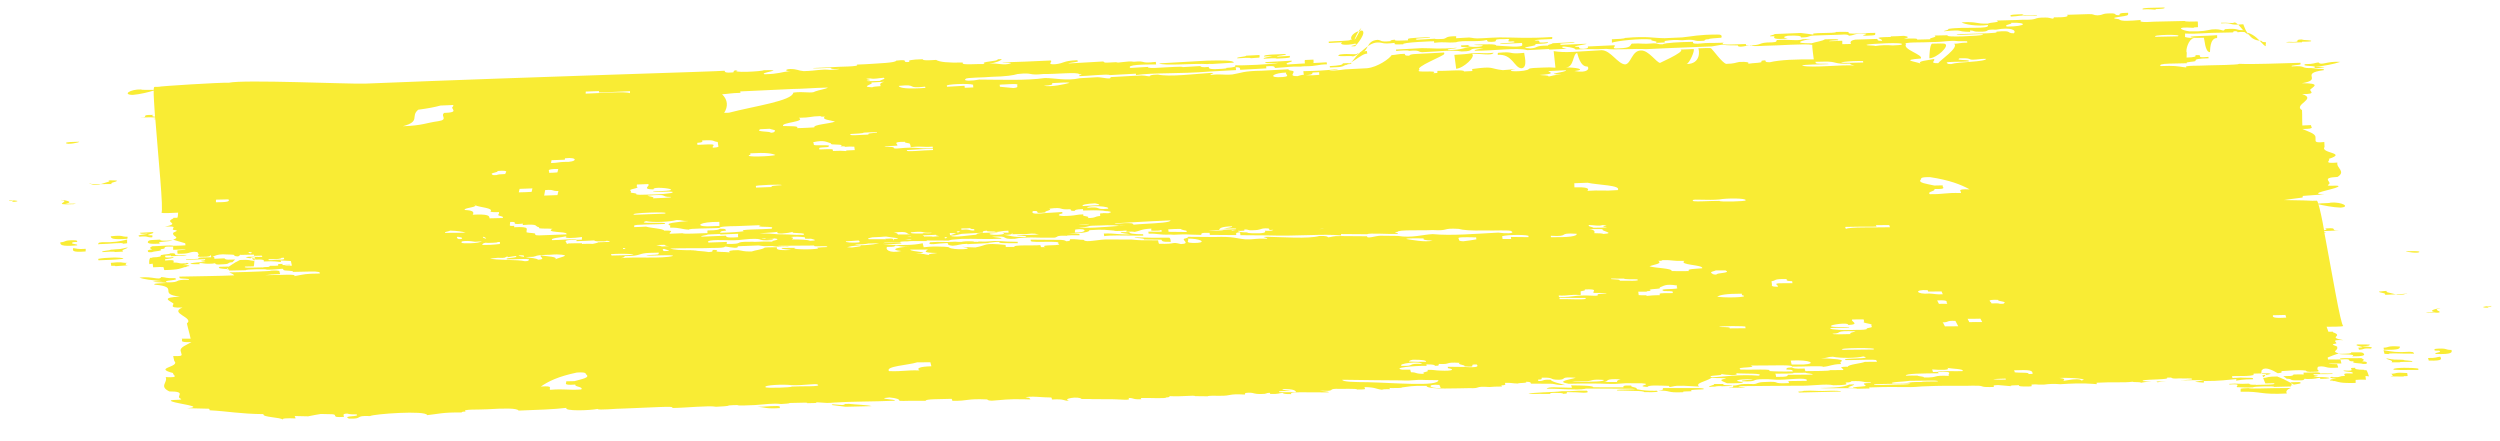 <svg width="51" height="9" viewBox="0 0 51 9" fill="none" xmlns="http://www.w3.org/2000/svg">
<path d="M3.765 5.45C3.68 5.473 3.675 5.502 3.351 5.51C3.349 5.489 3.337 5.469 3.334 5.448C3.29 5.445 3.22 5.447 3.124 5.453C3.121 5.428 3.118 5.404 3.115 5.379C3.089 5.384 3.063 5.388 3.046 5.389C3.04 5.343 3.041 5.29 3.064 5.26C3.081 5.26 3.09 5.26 3.107 5.259L3.106 5.251C3.255 5.248 3.305 5.23 3.275 5.202C3.284 5.201 3.293 5.201 3.302 5.201C3.335 5.188 3.467 5.189 3.473 5.168C3.682 5.155 3.437 5.231 3.749 5.203C3.89 5.204 3.752 5.224 3.577 5.223C3.55 5.224 3.515 5.225 3.489 5.226C3.489 5.221 3.488 5.217 3.487 5.213C3.452 5.214 3.409 5.215 3.374 5.216C3.376 5.236 3.32 5.271 3.536 5.245C3.565 5.269 3.426 5.277 3.366 5.29C3.367 5.299 3.368 5.307 3.369 5.315C3.62 5.289 3.521 5.336 3.542 5.356C3.612 5.355 3.63 5.363 3.648 5.366C3.676 5.374 3.703 5.377 3.798 5.371C3.798 5.367 3.798 5.367 3.797 5.363C3.894 5.365 3.836 5.391 3.75 5.405C3.741 5.405 3.742 5.41 3.733 5.41C3.838 5.403 3.857 5.415 3.867 5.427C3.841 5.432 3.815 5.433 3.798 5.437C3.807 5.437 3.808 5.441 3.816 5.441C3.791 5.45 3.774 5.45 3.765 5.45Z" fill="#F9EC34"/>
<path d="M3.268 5.082C3.361 5.121 3.133 5.122 3.101 5.144C3.031 5.15 3.022 5.142 3.02 5.133C3.009 5.113 3.007 5.096 3.102 5.09C3.044 5.05 3.047 5.067 3.102 5.024C3.26 5.024 3.606 4.983 3.525 5.031C3.225 5.021 3.469 5.077 3.268 5.082Z" fill="#F9EC34"/>
<path d="M27.785 0.622C27.887 0.661 27.675 0.918 27.644 0.944C27.417 0.953 27.762 0.912 27.645 0.89C27.458 0.932 27.306 0.914 27.378 0.863C27.291 0.869 27.204 0.871 27.108 0.878C27.107 0.87 27.106 0.861 27.105 0.849C27.234 0.834 27.568 0.838 27.547 0.81C27.573 0.809 27.608 0.808 27.634 0.804C27.653 0.816 27.775 0.548 27.778 0.569C27.72 0.595 27.604 0.841 27.636 0.82C27.488 0.828 27.577 0.644 27.785 0.622Z" fill="#F9EC34"/>
<path d="M25.206 1.092C25.215 1.096 25.233 1.099 25.242 1.103C25.224 1.099 25.215 1.096 25.206 1.092Z" fill="#F9EC34"/>
<path d="M4.484 5.442C4.545 5.44 4.597 5.439 4.659 5.438C4.659 5.442 4.668 5.446 4.669 5.45C4.669 5.454 4.669 5.454 4.669 5.454C4.654 5.467 4.629 5.48 4.621 5.488C4.533 5.482 4.418 5.476 4.484 5.442Z" fill="#F9EC34"/>
<path d="M5.195 5.314C5.157 5.294 5.138 5.282 5.145 5.269C5.163 5.269 5.18 5.269 5.198 5.272C5.2 5.285 5.193 5.297 5.195 5.314Z" fill="#F9EC34"/>
<path d="M2.284 3.755C2.214 3.756 2.134 3.754 2.055 3.756C2.19 3.712 2.285 3.697 2.203 3.678C2.291 3.676 2.309 3.684 2.379 3.682C2.41 3.715 2.217 3.719 2.284 3.755Z" fill="#F9EC34"/>
<path d="M1.852 3.744C1.853 3.748 1.853 3.748 1.862 3.752C1.809 3.753 1.8 3.75 1.852 3.744Z" fill="#F9EC34"/>
<path d="M47.23 1.365C47.676 1.359 47.19 1.395 47.139 1.408C47.279 1.405 47.445 1.397 47.405 1.431C46.888 1.501 47.413 1.621 46.958 1.698C47.344 1.697 47.204 1.762 47.141 1.817C47.075 1.852 47.304 1.921 46.962 1.92C47.281 2.016 46.771 2.136 46.961 2.247C46.965 2.276 46.96 2.305 46.964 2.333C46.961 2.379 46.968 2.428 46.965 2.474C46.969 2.503 46.964 2.532 46.968 2.56C47.029 2.559 47.09 2.553 47.151 2.552C47.111 2.582 47.276 2.632 46.968 2.631C47.081 2.682 47.235 2.723 47.236 2.798C47.24 2.822 47.234 2.843 47.237 2.868C47.238 2.872 47.238 2.876 47.239 2.88C47.25 2.897 47.269 2.913 47.416 2.897C47.421 2.93 47.416 2.963 47.421 2.996C47.325 3.13 47.902 3.113 47.506 3.242C47.563 3.269 47.362 3.344 47.683 3.316C47.654 3.428 47.865 3.493 47.687 3.609C47.321 3.626 47.587 3.71 47.506 3.762C47.4 3.822 47.794 3.755 47.688 3.815C47.599 3.867 47.04 3.954 47.419 3.966C47.27 3.974 47.123 3.986 46.975 3.997C46.977 4.01 46.978 4.022 46.971 4.03C46.833 4.046 46.712 4.065 46.591 4.081C46.899 4.086 47.172 4.092 47.173 4.096C47.199 4.095 47.234 4.094 47.26 4.094C47.269 4.094 47.281 4.114 47.295 4.155C47.346 4.141 47.531 4.149 47.546 4.133C47.772 4.115 47.962 4.222 47.744 4.235C47.594 4.231 47.396 4.19 47.296 4.167C47.327 4.266 47.37 4.459 47.411 4.697C47.462 4.688 47.479 4.679 47.432 4.66C47.45 4.659 47.459 4.659 47.467 4.659C47.719 4.641 47.509 4.707 47.709 4.699C47.719 4.703 47.518 4.707 47.413 4.714C47.414 4.722 47.415 4.73 47.416 4.739C47.425 4.738 47.443 4.742 47.452 4.742C47.444 4.746 47.436 4.75 47.418 4.751C47.562 5.503 47.748 6.634 47.803 6.65C47.779 6.667 47.594 6.663 47.463 6.666C47.475 6.69 47.479 6.719 47.491 6.744C47.492 6.752 47.493 6.76 47.503 6.768C47.529 6.768 47.555 6.767 47.59 6.766C47.591 6.77 47.592 6.774 47.592 6.778C47.831 6.86 47.456 6.877 47.806 6.939C47.515 6.925 47.69 6.983 47.658 7.008C47.477 7.037 47.716 7.048 47.678 7.09C47.703 7.148 47.547 7.168 47.711 7.209C47.627 7.236 47.56 7.262 47.485 7.293C47.486 7.297 47.486 7.301 47.487 7.305C47.488 7.314 47.489 7.322 47.491 7.334C47.543 7.333 47.604 7.332 47.657 7.334C47.684 7.334 47.71 7.333 47.745 7.332C47.749 7.361 47.761 7.386 47.765 7.415C47.677 7.417 47.598 7.414 47.51 7.416C47.512 7.429 47.617 7.426 47.679 7.429C47.681 7.441 47.683 7.458 47.693 7.47C47.694 7.478 47.695 7.486 47.697 7.499C47.436 7.517 47.484 7.479 47.351 7.474C47.255 7.476 47.285 7.5 47.278 7.517C47.237 7.538 47.392 7.584 47.208 7.584C47.069 7.592 47.049 7.576 47.038 7.56C46.877 7.539 46.731 7.563 46.539 7.571C46.55 7.587 46.562 7.608 46.466 7.614C46.438 7.598 46.409 7.583 46.381 7.567C46.361 7.555 46.334 7.547 46.316 7.539C46.269 7.52 46.224 7.513 46.19 7.522C46.181 7.522 46.173 7.526 46.165 7.53C46.157 7.535 46.149 7.543 46.142 7.552C46.133 7.556 46.135 7.564 46.136 7.572C46.129 7.585 46.131 7.601 46.133 7.618C46.098 7.619 46.072 7.619 46.037 7.62C46.019 7.621 46.002 7.621 45.975 7.622C45.975 7.617 45.975 7.617 45.975 7.622C45.976 7.626 45.969 7.638 45.971 7.651C45.886 7.673 45.806 7.671 45.535 7.673C45.536 7.686 45.538 7.698 45.54 7.71C45.592 7.709 45.653 7.708 45.705 7.702C45.786 7.713 46.011 7.695 45.955 7.729L45.963 7.729C45.964 7.733 45.964 7.733 45.965 7.737C45.877 7.739 45.78 7.734 45.617 7.766C45.616 7.754 45.623 7.745 45.622 7.733C45.413 7.75 45.311 7.773 44.96 7.773C44.962 7.786 44.954 7.794 44.956 7.806C44.654 7.781 44.813 7.793 44.966 7.753C44.843 7.755 44.659 7.756 44.484 7.76C44.562 7.754 44.641 7.748 44.71 7.742C44.75 7.716 44.654 7.719 44.558 7.721C44.523 7.722 44.479 7.719 44.461 7.719C44.322 7.73 44.303 7.714 44.292 7.702C44.266 7.703 44.24 7.703 44.205 7.704C44.281 7.748 43.796 7.735 43.721 7.761C43.712 7.765 43.704 7.77 43.714 7.774C43.758 7.781 43.82 7.784 43.89 7.782C43.803 7.788 43.682 7.803 43.666 7.812C43.715 7.786 43.516 7.803 43.505 7.787C43.324 7.812 43.11 7.788 42.77 7.808C42.771 7.816 42.773 7.829 42.774 7.837C42.677 7.831 42.507 7.806 42.028 7.838C41.904 7.828 41.816 7.83 41.696 7.846C41.599 7.848 41.546 7.845 41.528 7.841C41.3 7.842 41.623 7.893 41.279 7.884C41.183 7.882 41.181 7.87 41.188 7.857C41.083 7.86 40.987 7.862 41.024 7.878C40.935 7.872 40.846 7.861 40.758 7.855C40.626 7.858 40.682 7.878 40.675 7.894C40.614 7.896 40.561 7.897 40.5 7.894C40.402 7.888 40.469 7.862 40.224 7.868C40.198 7.868 40.163 7.869 40.136 7.87C39.68 7.872 39.67 7.864 39.208 7.883C38.826 7.917 38.9 7.878 38.131 7.904C38.132 7.912 38.133 7.917 38.142 7.925C38.055 7.927 37.976 7.929 37.889 7.931C37.85 7.903 37.266 7.933 37.123 7.915C37.587 7.909 37.653 7.874 37.728 7.843C37.763 7.843 37.789 7.842 37.824 7.841C37.837 7.87 37.562 7.913 37.808 7.916C37.761 7.892 37.971 7.891 38.048 7.877C38.082 7.868 38.036 7.853 38.025 7.837C38.015 7.824 38.031 7.812 38.163 7.813C38.162 7.809 38.162 7.804 38.161 7.8C37.959 7.801 38.051 7.766 37.772 7.776C37.746 7.785 37.775 7.801 37.652 7.804C37.653 7.808 37.654 7.812 37.654 7.816C37.702 7.844 37.642 7.858 37.405 7.859C37.233 7.822 36.969 7.878 36.643 7.869C36.476 7.869 36.31 7.873 36.152 7.872C35.95 7.873 35.758 7.877 35.573 7.877C35.486 7.879 35.452 7.888 35.471 7.905C35.41 7.906 35.367 7.907 35.323 7.908C35.365 7.899 35.363 7.882 35.352 7.866C35.519 7.862 35.408 7.823 35.778 7.835C35.873 7.825 35.835 7.797 36.001 7.793C36.384 7.772 36.094 7.836 36.495 7.815C36.494 7.802 36.491 7.786 36.481 7.774C36.603 7.771 36.727 7.772 36.858 7.769C36.857 7.761 36.856 7.752 36.854 7.74C36.735 7.702 36.452 7.754 36.232 7.746C36.135 7.744 36.107 7.733 35.993 7.735C35.677 7.735 35.904 7.791 35.542 7.779C35.477 7.747 35.75 7.758 35.756 7.737C35.396 7.733 35.366 7.775 35.544 7.791C35.6 7.819 35.39 7.82 35.232 7.819C35.175 7.788 35.012 7.75 35.211 7.725C35.191 7.709 35.025 7.713 34.91 7.711C34.789 7.788 34.573 7.814 34.662 7.886C34.564 7.88 34.449 7.875 34.334 7.869C34.326 7.869 34.326 7.869 34.317 7.87L34.308 7.87C34.141 7.865 34.144 7.886 34.057 7.896C34.056 7.888 34.055 7.88 34.045 7.872C33.834 7.864 33.621 7.853 33.609 7.894C33.326 7.876 33.751 7.837 33.494 7.819C33.433 7.82 33.38 7.817 33.318 7.819C33.045 7.809 33.067 7.841 32.793 7.831C32.634 7.822 32.327 7.821 32.003 7.829C31.716 7.782 32.044 7.741 32.145 7.706C31.799 7.681 31.974 7.739 31.808 7.747C31.58 7.748 31.731 7.695 31.451 7.705C31.445 7.722 31.474 7.746 31.377 7.744C31.378 7.753 31.38 7.761 31.381 7.773C31.522 7.774 31.438 7.739 31.632 7.747C31.665 7.795 31.818 7.821 31.928 7.855C31.761 7.859 31.75 7.839 31.661 7.829C31.52 7.828 31.371 7.827 31.23 7.826C31.228 7.81 31.234 7.789 31.129 7.787C31.186 7.819 30.965 7.808 30.967 7.824C30.852 7.823 30.841 7.806 30.701 7.81C30.695 7.83 30.752 7.858 30.629 7.861C30.63 7.869 30.631 7.877 30.641 7.885C30.518 7.884 30.458 7.89 30.388 7.895C30.052 7.874 30.235 7.928 29.97 7.918C29.715 7.92 29.184 7.948 29.105 7.884C29.105 7.88 29.104 7.876 29.104 7.872C28.795 7.863 28.737 7.889 28.599 7.904C28.6 7.917 28.495 7.915 28.434 7.916C28.407 7.917 28.381 7.918 28.346 7.914C28.347 7.923 28.348 7.931 28.358 7.939C28.261 7.937 28.209 7.942 28.192 7.951C28.058 7.934 28.063 7.9 27.834 7.897C27.836 7.91 27.846 7.922 27.848 7.934C27.85 7.947 27.744 7.945 27.683 7.946C27.688 7.922 27.374 7.937 27.251 7.932C27.084 7.936 27.267 7.989 26.922 7.968C26.985 7.983 27.126 7.984 27.103 8.005C26.962 8.005 26.822 8.004 26.672 8.003C26.444 8 26.304 8.003 26.343 8.04C26.203 8.043 26.175 8.027 26.165 8.015C26.078 8.021 26.089 8.042 25.913 8.037C25.912 8.029 25.911 8.021 25.901 8.013C25.814 8.015 25.852 8.039 25.738 8.037C25.554 8.042 25.611 8.011 25.471 8.011C25.374 8.013 25.403 8.033 25.397 8.049C25.043 8.029 25.137 8.076 24.891 8.074C24.768 8.072 24.645 8.071 24.638 8.084C24.55 8.082 24.462 8.084 24.383 8.081C24.362 8.057 24.104 8.096 23.865 8.081C23.849 8.09 23.868 8.106 23.79 8.108C23.785 8.137 23.422 8.112 23.273 8.12C23.274 8.128 23.276 8.136 23.285 8.144C23.093 8.153 23.15 8.119 23.018 8.118C23.098 8.186 22.846 8.138 22.592 8.144C22.504 8.142 22.416 8.144 22.328 8.142C22.302 8.143 22.267 8.143 22.24 8.14C22.179 8.141 22.126 8.138 22.065 8.14C22.012 8.075 21.642 8.133 21.815 8.179C21.674 8.174 21.731 8.135 21.46 8.15C21.459 8.137 21.457 8.121 21.446 8.109C21.297 8.112 21.002 8.07 20.919 8.109C21.025 8.11 21.002 8.132 21.021 8.148C20.995 8.148 20.96 8.149 20.933 8.146C20.546 8.134 20.453 8.161 20.235 8.174C20.147 8.172 20.163 8.16 20.135 8.148C19.702 8.129 19.77 8.181 19.428 8.177C19.426 8.164 19.424 8.148 19.413 8.136C19.195 8.145 18.869 8.136 18.884 8.177C18.76 8.176 18.647 8.179 18.524 8.177C18.462 8.179 18.401 8.18 18.348 8.177C18.352 8.144 18.288 8.121 18.146 8.108C17.825 8.136 18.317 8.145 18.251 8.175C17.806 8.194 17.375 8.188 17.001 8.213C16.803 8.238 16.655 8.184 16.642 8.221C16.581 8.223 16.52 8.224 16.467 8.225C16.483 8.213 16.431 8.214 16.378 8.215C16.291 8.217 16.203 8.219 16.107 8.221C16.109 8.234 16.004 8.236 15.934 8.242C15.765 8.221 15.61 8.25 15.402 8.263C15.261 8.266 15.062 8.283 15.042 8.263C14.98 8.264 14.919 8.266 14.867 8.271C14.861 8.288 14.712 8.291 14.607 8.298C14.472 8.268 13.987 8.321 13.716 8.323C13.746 8.289 13.581 8.301 13.441 8.304C13.293 8.312 13.144 8.316 12.996 8.323C12.908 8.325 12.821 8.331 12.725 8.334C12.567 8.333 12.204 8.375 12.191 8.342C12.037 8.375 11.495 8.391 11.556 8.32C11.314 8.35 10.947 8.363 10.58 8.376C10.547 8.323 10.276 8.329 9.945 8.349C9.78 8.361 9.399 8.341 9.503 8.397C9.424 8.394 9.417 8.407 9.418 8.415C9.031 8.408 8.931 8.447 8.714 8.469C8.692 8.366 7.614 8.445 7.549 8.488C7.214 8.471 7.426 8.553 7.117 8.539C6.968 8.472 7.359 8.509 7.273 8.453C7.168 8.455 7.114 8.448 7.086 8.437C6.964 8.44 7.022 8.479 7.016 8.504C6.703 8.528 6.947 8.444 6.728 8.449C6.666 8.447 6.605 8.448 6.543 8.445C6.457 8.46 6.371 8.474 6.286 8.493C6.198 8.491 6.101 8.489 6.013 8.487C6.015 8.499 6.017 8.511 6.026 8.519C6.027 8.523 6.028 8.532 6.029 8.536C5.843 8.528 5.747 8.534 5.769 8.562C5.735 8.51 5.341 8.515 5.376 8.448C4.884 8.443 4.657 8.39 4.277 8.37C4.276 8.358 4.274 8.346 4.264 8.338C4.114 8.333 3.965 8.332 3.815 8.327C4.197 8.298 3.619 8.237 3.507 8.19C3.386 8.135 3.795 8.179 3.675 8.128C3.58 8.081 3.822 7.985 3.454 7.985C3.237 7.878 3.429 7.804 3.38 7.693C3.707 7.711 3.495 7.641 3.535 7.611C3.108 7.502 3.686 7.492 3.555 7.363C3.55 7.33 3.537 7.297 3.533 7.264C3.692 7.269 3.699 7.256 3.705 7.24C3.705 7.236 3.704 7.232 3.704 7.227C3.7 7.203 3.689 7.182 3.685 7.158C3.667 7.084 3.81 7.035 3.907 6.979C3.61 6.99 3.752 6.933 3.705 6.909C3.766 6.908 3.828 6.911 3.889 6.909C3.885 6.88 3.873 6.852 3.869 6.823C3.854 6.778 3.848 6.729 3.833 6.683C3.829 6.655 3.816 6.626 3.813 6.597C3.972 6.478 3.433 6.387 3.725 6.273C3.385 6.289 3.594 6.206 3.52 6.179C3.443 6.127 3.286 6.069 3.67 6.051C3.197 5.996 3.687 5.853 3.154 5.807C3.107 5.78 3.273 5.78 3.413 5.772C3.359 5.761 2.865 5.748 3.311 5.734C3.098 5.718 2.92 5.697 2.845 5.662C3.122 5.631 3.249 5.727 3.291 5.651C3.389 5.657 3.392 5.682 3.567 5.674C3.697 5.729 3.282 5.709 3.411 5.76C3.719 5.765 3.509 5.7 3.852 5.708C3.891 5.675 3.674 5.692 3.663 5.672C3.662 5.663 3.66 5.651 3.659 5.643C4.035 5.634 4.474 5.632 4.779 5.617C4.758 5.592 4.72 5.573 4.674 5.557C4.701 5.556 4.736 5.556 4.762 5.555C4.937 5.551 5.112 5.547 5.278 5.539C5.373 5.532 5.514 5.533 5.53 5.521C5.625 5.514 5.679 5.521 5.698 5.529C5.7 5.55 5.712 5.57 5.715 5.591C5.575 5.594 5.479 5.604 5.411 5.614C5.428 5.614 5.437 5.614 5.454 5.613C5.481 5.613 5.516 5.612 5.542 5.611C5.709 5.615 6.073 5.582 6.001 5.633C6.113 5.618 6.171 5.592 6.346 5.584C6.407 5.583 6.468 5.581 6.521 5.58C6.543 5.551 6.488 5.535 6.331 5.539C6.208 5.542 6.095 5.544 5.972 5.547C6.012 5.513 5.794 5.531 5.782 5.506C5.781 5.498 5.78 5.49 5.762 5.482C5.657 5.489 5.615 5.502 5.439 5.502C5.472 5.481 4.974 5.496 5.019 5.512C4.906 5.514 4.792 5.517 4.669 5.52C4.694 5.503 4.666 5.495 4.622 5.492C4.656 5.487 4.646 5.479 4.654 5.471C4.645 5.471 4.645 5.467 4.643 5.455C4.643 5.455 4.643 5.455 4.651 5.45C4.692 5.425 4.74 5.39 4.789 5.36C4.797 5.356 4.804 5.348 4.821 5.343C4.838 5.334 4.846 5.33 4.862 5.321C4.871 5.317 4.878 5.309 4.895 5.304C5.104 5.291 5.081 5.316 5.187 5.322C5.188 5.326 5.188 5.33 5.189 5.334C5.184 5.363 5.188 5.396 5.176 5.434C5.115 5.435 5.053 5.437 5.001 5.438C4.96 5.464 5.074 5.461 5.205 5.458C5.249 5.457 5.302 5.456 5.345 5.455C5.363 5.458 5.372 5.458 5.38 5.45C5.397 5.449 5.424 5.449 5.432 5.448C5.511 5.447 5.492 5.435 5.508 5.422C5.587 5.424 5.64 5.423 5.674 5.418C5.681 5.401 5.634 5.382 5.766 5.383C5.759 5.395 5.76 5.404 5.769 5.408C5.804 5.403 5.847 5.402 5.917 5.4C5.918 5.404 5.919 5.408 5.919 5.412C5.857 5.41 5.822 5.41 5.797 5.415C5.824 5.423 5.876 5.422 5.955 5.42C5.951 5.387 5.938 5.358 5.934 5.325C5.863 5.323 5.801 5.316 5.722 5.314C5.723 5.326 5.733 5.334 5.735 5.346C5.565 5.322 5.469 5.332 5.382 5.334C5.381 5.33 5.381 5.33 5.381 5.326L5.39 5.326C5.38 5.318 5.379 5.313 5.379 5.309C5.36 5.297 5.323 5.29 5.21 5.297C5.207 5.276 5.197 5.26 5.194 5.239C5.247 5.242 5.299 5.241 5.352 5.24C5.35 5.227 5.34 5.219 5.34 5.215C5.339 5.211 5.339 5.211 5.34 5.215C5.322 5.216 5.305 5.216 5.279 5.217C5.244 5.218 5.217 5.218 5.182 5.219C5.181 5.211 5.18 5.202 5.179 5.194C5.153 5.195 5.127 5.195 5.092 5.196C5.03 5.198 4.969 5.199 4.917 5.2C4.916 5.196 4.915 5.192 4.915 5.192C4.9 5.205 4.875 5.218 4.859 5.231C4.78 5.228 4.778 5.216 4.776 5.2C4.749 5.196 4.722 5.193 4.696 5.193C4.643 5.19 4.591 5.192 4.546 5.188C4.441 5.191 4.383 5.213 4.334 5.243C4.343 5.243 4.36 5.242 4.369 5.242C4.37 5.25 4.371 5.254 4.372 5.263C4.372 5.267 4.373 5.275 4.374 5.279C4.435 5.278 4.513 5.272 4.583 5.27C4.577 5.287 4.623 5.302 4.701 5.296C4.736 5.295 4.762 5.295 4.797 5.294C4.79 5.302 4.774 5.315 4.766 5.324C4.759 5.332 4.751 5.341 4.743 5.349C4.621 5.356 4.704 5.383 4.573 5.39C4.382 5.407 4.406 5.386 4.386 5.37C4.369 5.374 4.352 5.375 4.326 5.379C4.16 5.387 4.158 5.367 4.069 5.365C4.071 5.373 4.072 5.381 4.073 5.389C3.714 5.398 3.935 5.347 4.199 5.345C4.171 5.333 4.092 5.335 4.107 5.318C4.194 5.312 4.192 5.3 4.182 5.288C4.165 5.288 4.147 5.289 4.13 5.289C4.051 5.291 3.972 5.293 3.894 5.299C3.859 5.299 3.824 5.3 3.798 5.301C3.797 5.297 3.797 5.293 3.796 5.289C3.822 5.288 3.848 5.287 3.875 5.287C3.936 5.285 3.988 5.284 4.049 5.279C4.039 5.27 4.047 5.262 4.073 5.257C4.09 5.253 4.107 5.252 4.125 5.252C4.186 5.251 4.247 5.249 4.308 5.248C4.307 5.239 4.306 5.231 4.305 5.223C4.305 5.219 4.304 5.215 4.303 5.207L4.294 5.207C4.288 5.223 4.272 5.24 4.132 5.239C3.949 5.248 4.091 5.195 4.044 5.175C4.033 5.159 4.057 5.138 3.96 5.136C3.83 5.147 3.887 5.179 3.623 5.177C3.622 5.169 3.621 5.161 3.619 5.148C3.618 5.136 3.615 5.119 3.623 5.107C3.692 5.101 3.788 5.099 3.787 5.086C3.699 5.088 3.621 5.094 3.533 5.096C3.53 5.068 3.535 5.043 3.531 5.014C3.557 5.013 3.584 5.013 3.619 5.012C3.671 5.011 3.732 5.009 3.784 5.004C3.783 4.996 3.782 4.987 3.78 4.975C3.78 4.971 3.779 4.967 3.779 4.963C3.697 4.94 3.614 4.913 3.532 4.89C3.683 4.837 3.523 4.824 3.534 4.77C3.493 4.73 3.719 4.708 3.531 4.688C3.493 4.664 3.652 4.602 3.365 4.626C3.706 4.547 3.329 4.548 3.536 4.456C3.535 4.452 3.535 4.448 3.534 4.444C3.56 4.443 3.587 4.443 3.622 4.442C3.62 4.434 3.619 4.426 3.627 4.417C3.632 4.392 3.629 4.363 3.634 4.338C3.512 4.341 3.321 4.358 3.292 4.338C3.342 4.321 3.226 3.188 3.169 2.433C3.152 2.434 3.142 2.43 3.133 2.426C3.151 2.425 3.159 2.421 3.168 2.421C3.167 2.413 3.165 2.404 3.164 2.396C3.058 2.39 2.858 2.399 2.866 2.395C3.068 2.394 2.841 2.342 3.096 2.344C3.105 2.344 3.122 2.344 3.131 2.343C3.081 2.365 3.109 2.377 3.162 2.38C3.148 2.141 3.131 1.947 3.135 1.848C3.051 1.874 2.864 1.924 2.708 1.936C2.488 1.933 2.657 1.818 2.877 1.825C2.897 1.841 3.08 1.828 3.133 1.835C3.137 1.798 3.143 1.773 3.151 1.773C3.178 1.772 3.213 1.772 3.239 1.771C3.237 1.759 4.508 1.679 4.667 1.688C4.965 1.619 7.12 1.717 7.443 1.706C11.136 1.557 14.687 1.458 14.781 1.443C14.793 1.463 14.77 1.493 14.961 1.476C14.976 1.459 14.939 1.439 15.051 1.428C14.867 1.495 15.547 1.458 15.587 1.432C16.069 1.421 15.471 1.481 15.598 1.515C15.896 1.508 15.926 1.47 16.125 1.449C16.012 1.455 16.006 1.414 16.119 1.408C16.269 1.408 16.273 1.441 16.397 1.451C16.677 1.444 16.742 1.405 16.938 1.426C17.008 1.42 17.113 1.417 17.12 1.405C16.972 1.416 16.952 1.4 16.942 1.384C16.81 1.387 16.611 1.404 16.582 1.388C16.704 1.381 16.818 1.379 16.94 1.372C17.122 1.355 17.562 1.365 17.477 1.318C17.538 1.317 17.599 1.311 17.66 1.31C17.93 1.291 18.271 1.283 18.282 1.237C18.602 1.201 18.341 1.281 18.558 1.264C18.501 1.232 18.586 1.214 18.823 1.208C18.817 1.233 18.914 1.235 19.097 1.222C19.164 1.266 19.342 1.283 19.639 1.276C19.64 1.28 19.64 1.284 19.641 1.288C19.611 1.33 19.932 1.302 20.091 1.306C19.961 1.252 20.391 1.254 20.35 1.209C20.376 1.209 20.411 1.208 20.437 1.203C20.416 1.241 20.324 1.276 20.178 1.3C20.377 1.279 20.465 1.347 20.624 1.29C20.622 1.273 20.465 1.285 20.446 1.273C20.91 1.258 20.892 1.259 21.433 1.234C21.489 1.257 21.331 1.323 21.531 1.31C21.721 1.289 21.68 1.24 21.968 1.229C22.07 1.268 21.833 1.27 21.792 1.295C22.027 1.282 22.271 1.268 22.506 1.254C22.525 1.262 22.51 1.283 22.597 1.277C22.659 1.275 22.719 1.27 22.772 1.268C22.802 1.297 23.004 1.234 23.131 1.26C23.399 1.233 23.241 1.303 23.578 1.262C23.579 1.266 23.579 1.27 23.58 1.274C23.582 1.287 23.584 1.303 23.585 1.315C23.339 1.313 22.972 1.321 23.059 1.386C23.181 1.379 23.295 1.372 23.417 1.365C23.411 1.39 23.508 1.392 23.682 1.379C23.769 1.373 23.856 1.371 23.952 1.365C24.022 1.363 24.126 1.356 24.128 1.369C24.25 1.362 24.363 1.355 24.485 1.348C24.496 1.364 24.516 1.38 24.663 1.365C24.642 1.402 24.697 1.422 24.931 1.404C24.983 1.398 25.036 1.397 25.017 1.385C25.174 1.377 25.224 1.36 25.194 1.331C25.327 1.341 25.955 1.314 26.083 1.282C25.943 1.289 25.778 1.301 25.817 1.267C25.992 1.259 26.174 1.247 26.349 1.238C26.388 1.27 26.188 1.279 26.263 1.315C26.384 1.308 26.498 1.301 26.62 1.294C26.616 1.269 26.614 1.249 26.619 1.224C26.68 1.222 26.741 1.217 26.794 1.216C26.797 1.24 26.8 1.261 26.794 1.286C26.881 1.28 26.969 1.278 27.064 1.271C27.066 1.283 27.068 1.3 27.07 1.312C26.86 1.317 26.882 1.35 26.627 1.352C26.601 1.352 26.566 1.353 26.54 1.358C26.259 1.356 26.34 1.367 26.009 1.387C25.997 1.366 26.02 1.337 25.829 1.354C25.831 1.366 25.833 1.383 25.834 1.395C25.66 1.403 25.477 1.416 25.303 1.424C25.283 1.404 25.331 1.37 25.208 1.372C25.211 1.393 25.213 1.409 25.216 1.43C25.041 1.438 24.859 1.451 24.684 1.459C24.042 1.511 23.537 1.478 23.175 1.531C23.174 1.523 23.173 1.511 23.172 1.503C22.997 1.511 22.815 1.523 22.64 1.532C22.601 1.504 22.204 1.55 22.02 1.554C21.982 1.53 22.146 1.51 22.015 1.513C21.99 1.464 21.523 1.516 21.294 1.509C20.948 1.546 21.105 1.473 20.759 1.51C20.675 1.536 20.52 1.561 20.231 1.567C20.075 1.583 19.706 1.58 19.701 1.609C19.629 1.66 19.847 1.651 19.975 1.623C20.432 1.625 20.944 1.646 21.314 1.592C21.516 1.591 21.761 1.655 22.025 1.596C22.147 1.589 22.261 1.582 22.383 1.575C22.479 1.573 22.68 1.634 22.654 1.573C22.829 1.564 23.011 1.552 23.186 1.544C23.36 1.531 23.363 1.552 23.451 1.558C23.458 1.541 23.473 1.524 23.622 1.521C23.848 1.574 24.392 1.507 24.688 1.488C24.837 1.484 24.673 1.509 24.694 1.529C24.945 1.502 24.923 1.536 25.14 1.519C25.329 1.489 25.35 1.448 25.753 1.442C25.927 1.434 26.11 1.421 26.285 1.413C26.279 1.434 26.332 1.441 26.377 1.448C26.434 1.48 26.269 1.558 26.47 1.553C26.672 1.491 26.541 1.56 26.914 1.527C26.911 1.502 26.908 1.481 26.913 1.456C27 1.45 27.088 1.448 27.175 1.442C27.297 1.435 27.366 1.425 27.443 1.415C27.591 1.407 27.74 1.4 27.888 1.392C28.105 1.371 28.353 1.191 28.388 1.125C28.501 1.118 28.507 1.101 28.656 1.098C28.667 1.114 28.644 1.139 28.749 1.137C28.756 1.12 28.771 1.103 28.928 1.099C29.103 1.091 29.286 1.079 29.46 1.071C29.461 1.079 29.463 1.091 29.464 1.099C29.461 1.141 28.842 1.37 28.963 1.425C28.815 1.499 29.384 1.419 29.235 1.493C29.262 1.492 29.297 1.491 29.323 1.487C29.321 1.474 29.319 1.458 29.326 1.445C29.476 1.454 29.892 1.411 29.863 1.458C29.924 1.456 29.985 1.451 30.037 1.449C30.036 1.441 30.035 1.429 30.033 1.421C30.033 1.416 30.032 1.412 30.032 1.408C30.497 1.344 30.373 1.4 30.658 1.431C30.78 1.424 30.858 1.414 30.927 1.404C30.593 1.473 31.154 1.469 31.19 1.406C31.205 1.389 31.327 1.382 31.459 1.379C31.581 1.372 31.651 1.374 31.731 1.381C31.727 1.352 31.698 1.072 31.695 1.043C31.946 1.083 32.135 1.053 32.675 1.024C32.86 1.028 33.002 1.306 33.153 1.314C33.274 1.303 33.29 1.03 33.475 1.03C33.632 1.022 33.788 1.275 33.869 1.285C33.735 1.334 34.416 1.05 34.28 1.011C34.367 1.009 34.454 1.003 34.55 1.001C34.581 1.029 34.466 1.288 34.407 1.306C34.705 1.307 34.667 1.019 34.645 0.986C34.75 0.984 34.898 0.972 34.909 0.988C34.948 1.021 35.132 1.281 35.214 1.303C35.389 1.299 35.395 1.279 35.481 1.264C35.638 1.256 35.693 1.272 35.661 1.301C35.747 1.283 35.993 1.285 35.927 1.25C35.934 1.241 35.942 1.233 36.012 1.231C36.023 1.247 36 1.273 36.105 1.27C36.309 1.22 36.65 1.208 37.001 1.212C36.999 1.2 36.963 0.928 36.97 0.915C36.817 0.886 36.288 0.931 35.99 0.934C35.807 0.947 35.71 0.941 35.724 0.916C35.656 0.93 35.444 0.984 35.453 0.926C34.962 0.929 35.316 0.88 34.921 0.947C34.833 0.949 34.746 0.955 34.65 0.957C34.292 0.97 33.934 0.986 33.576 1.003C33.372 0.987 32.921 1.023 32.768 0.997C32.49 1.016 32.451 0.988 32.138 1.012C32.16 0.978 31.891 0.935 31.867 0.956C31.861 0.977 31.906 0.984 31.96 0.996C31.838 1.002 31.725 1.005 31.603 1.012C31.602 1.008 31.602 1.004 31.601 1C31.453 1.007 31.305 1.015 31.157 1.023C30.956 0.965 30.465 1.039 30.087 1.035C30.058 1.011 30.205 0.999 30.265 0.986C29.86 0.979 30.142 1.046 29.817 1.05C29.727 1.031 29.568 1.027 29.282 1.05C29.195 1.056 29.107 1.058 29.012 1.065C28.914 1.059 28.979 1.016 28.745 1.038C28.725 1.022 28.603 1.029 28.482 1.04C28.481 1.032 28.479 1.019 28.478 1.011C28.652 1.003 28.835 0.99 29.009 0.982C29.229 0.981 29.337 1.007 29.719 0.974C29.713 0.994 29.494 0.995 29.541 1.023C29.839 1.016 29.834 0.979 29.989 0.959C29.833 0.971 29.778 0.956 29.809 0.926C29.871 0.925 29.931 0.919 29.984 0.918C29.841 0.963 30.219 0.97 30.249 0.932C30.247 0.916 30.09 0.928 30.071 0.912C30.298 0.902 30.534 0.893 30.521 0.93C30.662 0.935 31.099 0.987 31.053 0.905C31.052 0.897 31.05 0.885 31.049 0.876C30.901 0.884 30.753 0.892 30.605 0.899C30.565 0.867 31.015 0.885 30.869 0.843C30.627 0.866 30.93 0.776 30.688 0.798C30.371 0.793 30.633 0.849 30.423 0.854C30.318 0.856 30.35 0.831 30.33 0.815C30.17 0.864 29.83 0.814 29.704 0.862C29.487 0.88 29.509 0.846 29.258 0.873C29.257 0.865 29.256 0.856 29.254 0.844C29.306 0.835 28.555 0.865 28.63 0.904C28.525 0.907 28.421 0.913 28.453 0.888C28.452 0.884 28.451 0.879 28.451 0.875C28.174 0.907 28.23 0.864 28.099 0.867C27.889 0.876 27.763 1.114 27.601 1.151C27.563 1.127 27.192 1.173 27.333 1.112C27.531 1.083 27.669 1.129 27.69 1.091C27.961 1.085 27.831 0.836 28.1 0.813C28.198 0.819 28.133 0.862 28.367 0.84C28.356 0.824 28.39 0.815 28.46 0.809C28.42 0.839 28.585 0.827 28.725 0.823C28.724 0.815 28.723 0.807 28.721 0.795C28.737 0.782 28.798 0.776 28.902 0.77C28.989 0.764 29.076 0.762 29.172 0.755C29.212 0.787 28.77 0.769 28.908 0.811C29.029 0.804 29.143 0.797 29.265 0.79C29.283 0.798 29.336 0.801 29.441 0.794C29.535 0.776 29.469 0.74 29.705 0.739C29.707 0.751 29.709 0.767 29.702 0.78C29.789 0.774 29.877 0.772 29.972 0.765C30.061 0.772 30.064 0.792 30.238 0.78C30.36 0.773 30.473 0.766 30.595 0.763C30.938 0.763 31.143 0.788 31.665 0.755C31.667 0.767 31.669 0.783 31.662 0.796C31.522 0.803 31.32 0.804 31.306 0.829C31.523 0.812 31.254 0.896 31.574 0.86C31.613 0.888 31.446 0.892 31.307 0.899C31.444 0.937 30.886 0.971 31.222 0.988C31.396 0.976 31.293 0.929 31.583 0.93C31.554 0.91 31.667 0.903 31.673 0.882C31.821 0.875 31.97 0.867 32.118 0.86C32.157 0.892 31.707 0.869 31.853 0.915C31.975 0.908 32.089 0.906 32.211 0.899C32.69 0.871 31.876 0.956 32.21 0.957C32.221 0.973 32.198 0.998 32.303 0.996C32.407 0.989 32.396 0.969 32.393 0.948C32.576 0.94 32.751 0.932 32.934 0.923C32.98 0.943 32.83 1 33.021 0.987C33.292 0.977 33.242 0.928 33.289 0.89C33.507 0.877 33.484 0.906 33.736 0.884C33.832 0.881 33.801 0.907 33.914 0.904C33.989 0.87 34.242 0.86 34.539 0.853C34.533 0.873 34.527 0.894 34.632 0.892C34.91 0.865 34.833 0.883 35.165 0.871C35.05 0.931 35.38 0.903 35.616 0.898C35.617 0.906 35.619 0.918 35.62 0.926C36.007 0.93 35.814 0.864 36.156 0.864C36.261 0.858 36.231 0.838 36.246 0.817C36.471 0.795 36.671 0.844 36.779 0.8C36.841 0.799 36.902 0.797 36.954 0.796C36.756 0.821 36.545 0.888 36.957 0.883C37.033 0.856 37.188 0.836 37.227 0.802C37.367 0.799 37.542 0.791 37.493 0.821C37.424 0.826 37.318 0.825 37.312 0.841C37.399 0.839 37.487 0.837 37.582 0.831C37.586 0.856 37.58 0.881 37.583 0.901C37.644 0.9 37.705 0.898 37.758 0.897C37.744 0.86 37.74 0.827 37.851 0.808C38 0.805 38.148 0.797 38.297 0.794C38.308 0.81 38.285 0.835 38.39 0.833C38.437 0.79 38.108 0.761 38.573 0.754C38.572 0.75 38.572 0.746 38.571 0.742C38.658 0.74 38.746 0.738 38.842 0.731C38.95 0.749 38.943 0.766 38.841 0.789C38.981 0.786 39.146 0.778 39.106 0.808C39.194 0.806 39.281 0.804 39.378 0.801C39.338 0.769 39.54 0.764 39.464 0.725C39.552 0.723 39.639 0.721 39.735 0.719C39.646 0.77 40.404 0.732 40.454 0.71C40.466 0.668 39.905 0.739 39.917 0.698C40.127 0.693 40.336 0.684 40.546 0.679C40.66 0.672 40.756 0.67 40.726 0.646C41.073 0.613 40.915 0.679 41.082 0.679C41.144 0.62 41.029 0.548 40.721 0.605C40.43 0.595 40.648 0.652 40.366 0.646C40.244 0.649 40.284 0.623 40.188 0.621C40.189 0.63 40.19 0.642 40.191 0.65C39.866 0.645 40.105 0.598 39.654 0.638C39.661 0.621 39.765 0.615 39.745 0.59C40.053 0.538 40.616 0.607 40.55 0.51C40.335 0.543 40.066 0.496 40.016 0.456C40.356 0.436 40.293 0.491 40.555 0.481C40.595 0.455 40.833 0.458 40.731 0.419C40.757 0.418 40.792 0.417 40.819 0.417C40.88 0.415 40.941 0.414 41.002 0.412C41.09 0.41 41.177 0.408 41.273 0.402C41.608 0.41 41.443 0.357 41.724 0.358C41.846 0.355 41.889 0.412 41.899 0.354C42.127 0.357 42.221 0.338 42.164 0.302C42.313 0.299 42.461 0.291 42.609 0.288C42.732 0.285 42.692 0.311 42.788 0.313C42.928 0.305 42.862 0.274 43.055 0.273C43.204 0.27 43.105 0.313 43.236 0.31C43.241 0.286 43.22 0.261 43.413 0.261C43.415 0.273 43.417 0.29 43.41 0.302C43.398 0.344 42.926 0.355 43.229 0.393C43.262 0.442 43.462 0.425 43.679 0.407C43.622 0.446 43.712 0.46 43.947 0.442C44.122 0.438 44.306 0.434 44.48 0.43C44.507 0.429 44.542 0.429 44.568 0.428C44.579 0.444 44.71 0.441 44.833 0.438C44.834 0.446 44.835 0.459 44.837 0.467C44.84 0.496 44.836 0.525 44.839 0.554C44.787 0.555 44.735 0.56 44.754 0.568C44.328 0.537 44.515 0.623 44.666 0.64C44.948 0.646 45.006 0.62 45.118 0.601C45.352 0.579 45.346 0.666 45.389 0.595C45.667 0.572 45.602 0.614 45.743 0.615C45.882 0.608 45.85 0.823 46.132 0.833C46.151 0.845 46.136 0.862 46.223 0.86C46.225 0.872 46.227 0.889 46.22 0.901C46.221 0.914 46.224 0.93 46.217 0.943C46.113 0.887 45.987 0.601 45.643 0.659C45.666 0.633 45.542 0.624 45.556 0.661C45.495 0.662 45.433 0.664 45.381 0.665C44.968 0.666 44.841 0.698 44.576 0.684C44.578 0.704 44.572 0.721 44.575 0.742C44.552 0.771 44.692 0.768 44.756 0.783C44.642 0.785 44.58 1.047 44.61 1.071C44.606 1.104 44.61 1.137 44.606 1.174C44.764 1.171 44.814 1.153 44.784 1.125C45.002 1.112 44.731 1.192 45.052 1.16C45.053 1.168 45.055 1.18 45.056 1.189C44.863 1.193 44.769 1.208 44.791 1.24C44.785 1.265 44.565 1.258 44.613 1.29C44.49 1.293 44.377 1.295 44.254 1.298C44.096 1.302 44.046 1.32 44.076 1.348C44.138 1.346 44.199 1.345 44.251 1.344C44.436 1.344 44.491 1.367 44.607 1.377C44.513 1.329 44.883 1.346 45.057 1.333C45.084 1.333 45.119 1.332 45.145 1.331C45.206 1.33 45.267 1.328 45.32 1.327C45.346 1.326 45.381 1.326 45.407 1.325C45.512 1.318 45.661 1.319 45.676 1.302C45.986 1.316 46.491 1.291 46.929 1.281C46.93 1.289 46.932 1.302 46.933 1.31C46.927 1.331 46.707 1.328 46.754 1.355C47.085 1.331 46.893 1.406 47.206 1.386C47.321 1.326 46.914 1.364 47.029 1.308C47.205 1.308 47.21 1.283 47.296 1.273C47.359 1.345 47.459 1.244 47.743 1.262C47.6 1.311 47.437 1.339 47.23 1.365ZM43.979 0.751C44.128 0.748 44.277 0.744 44.425 0.741C44.559 0.692 43.842 0.709 43.979 0.751ZM46.639 6.479C46.637 6.462 46.626 6.442 46.623 6.425C46.536 6.427 46.457 6.429 46.37 6.431C46.356 6.465 46.361 6.498 46.639 6.479ZM32.244 5.948C32.247 5.973 32.25 5.994 32.244 6.019C31.997 6.004 32.019 6.036 31.798 6.029C31.799 6.037 31.801 6.05 31.802 6.058C32.137 6.067 32.085 6.01 32.51 6.033C32.589 6.035 32.596 6.027 32.595 6.019C32.566 5.995 32.662 5.992 32.776 5.99C32.765 5.973 32.616 5.977 32.511 5.975C32.472 5.947 32.631 5.89 32.326 5.905C32.365 5.933 32.25 5.932 32.244 5.948ZM32.774 4.594C32.748 4.595 32.713 4.595 32.686 4.592C32.619 4.618 32.519 4.592 32.414 4.59C32.383 4.62 32.48 4.626 32.509 4.646C32.614 4.643 32.764 4.648 32.779 4.631C32.62 4.622 32.767 4.606 32.774 4.594ZM35.284 6.699C35.389 6.697 35.495 6.698 35.609 6.696C35.608 6.687 35.606 6.675 35.605 6.667C35.654 6.645 35.032 6.647 35.079 6.671C35.202 6.672 35.316 6.673 35.284 6.699ZM36.355 5.778C36.425 5.776 36.496 5.779 36.566 5.777C36.564 5.765 36.562 5.748 36.56 5.736C36.437 5.735 36.443 5.714 36.449 5.693C36.159 5.687 36.251 5.722 36.139 5.737C36.142 5.762 36.145 5.783 36.148 5.807C36.142 5.828 36.136 5.849 36.26 5.85C36.318 5.828 36.118 5.775 36.355 5.778ZM37.757 6.815C37.701 6.787 37.831 6.776 37.855 6.759C37.379 6.741 37.615 6.797 37.388 6.807C37.372 6.819 37.442 6.818 37.512 6.82C37.591 6.818 37.67 6.817 37.757 6.815ZM37.599 7.136C37.809 7.135 38.01 7.131 38.212 7.13C38.39 7.085 37.4 7.095 37.599 7.136ZM37.729 6.733C37.773 6.732 37.808 6.731 37.851 6.73C37.992 6.731 38.061 6.725 38.086 6.712C38.048 6.688 38.188 6.689 38.185 6.668C38.184 6.66 38.183 6.648 38.173 6.64C38.237 6.597 37.957 6.599 38.03 6.556C38.029 6.544 38.018 6.528 38.016 6.515C37.937 6.517 37.858 6.515 37.788 6.517C37.731 6.551 37.968 6.616 37.706 6.63C37.707 6.568 37.346 6.626 37.358 6.646C37.309 6.676 37.536 6.671 37.721 6.671C37.778 6.703 37.176 6.667 37.376 6.716C37.465 6.726 37.563 6.737 37.729 6.733ZM39.518 6.129C39.53 6.154 39.541 6.174 39.554 6.199C39.615 6.197 39.676 6.196 39.729 6.199C39.673 6.171 39.806 6.114 39.518 6.129ZM39.633 6.003C39.621 5.982 39.619 5.966 39.608 5.945C39.52 5.947 39.432 5.945 39.336 5.948C39.335 5.939 39.324 5.927 39.323 5.919C39.031 5.901 39.09 6.011 39.359 5.988C39.474 5.994 39.493 6.01 39.633 6.003ZM38.54 4.591C38.453 4.593 38.365 4.591 38.269 4.593C38.27 4.602 38.279 4.61 38.281 4.622C38.255 4.623 38.22 4.623 38.194 4.624C38.009 4.624 37.825 4.624 37.641 4.629C37.643 4.641 37.654 4.657 37.656 4.67C37.729 4.627 38.223 4.644 38.555 4.636C38.553 4.62 38.542 4.603 38.54 4.591ZM36.531 7.355C36.534 7.384 36.546 7.409 36.55 7.437C36.629 7.436 36.717 7.438 36.796 7.436C37.066 7.421 36.94 7.333 36.531 7.355ZM35.536 6.02C35.535 6.012 35.533 5.999 35.532 5.991C35.199 5.991 35.097 6.018 35.031 6.048C35.088 6.08 35.754 6.073 35.536 6.02ZM35.015 5.603C35.001 5.562 35.336 5.575 35.197 5.516C35.136 5.517 35.074 5.515 35.004 5.516C34.971 5.534 34.876 5.544 34.914 5.572C34.942 5.584 34.927 5.601 35.015 5.603ZM42.279 7.741C42.426 7.729 42.446 7.745 42.457 7.762C42.646 7.733 42.255 7.7 42.011 7.71C42.269 7.737 41.892 7.804 42.279 7.741ZM41.1 7.595C41.19 7.61 41.425 7.592 41.377 7.63C41.403 7.629 41.438 7.629 41.465 7.628C41.459 7.587 41.488 7.537 41.174 7.552C41.147 7.553 41.112 7.554 41.086 7.554C41.097 7.566 41.099 7.583 41.1 7.595ZM40.8 6.198C40.879 6.201 40.878 6.192 40.886 6.184C40.942 6.145 40.741 6.15 40.763 6.117C40.463 6.107 40.646 6.161 40.623 6.19C40.719 6.184 40.772 6.187 40.8 6.198ZM40.901 7.744C40.91 7.744 40.91 7.744 40.918 7.744C40.917 7.736 40.917 7.732 40.916 7.723C40.828 7.726 40.741 7.728 40.663 7.734C40.681 7.741 40.761 7.748 40.901 7.744ZM40.174 6.572C40.261 6.57 40.349 6.568 40.437 6.57C40.425 6.546 40.413 6.525 40.401 6.501C40.314 6.503 40.226 6.505 40.138 6.503C40.15 6.523 40.162 6.548 40.174 6.572ZM39.89 6.546C39.687 6.538 39.779 6.573 39.63 6.577C39.631 6.581 39.632 6.585 39.641 6.589C39.653 6.613 39.664 6.634 39.676 6.658C39.773 6.656 39.861 6.658 39.948 6.656C39.926 6.619 39.912 6.582 39.89 6.546ZM39.767 7.668C39.693 7.641 39.912 7.569 39.537 7.586C39.507 7.558 39.904 7.578 40.035 7.571C40.081 7.524 39.827 7.526 39.719 7.504C39.822 7.551 39.576 7.552 39.416 7.536C39.418 7.552 39.43 7.572 39.432 7.589C39.467 7.588 39.502 7.587 39.537 7.586C39.538 7.595 39.539 7.603 39.55 7.615C39.234 7.618 38.857 7.619 38.88 7.664C38.959 7.662 39.038 7.66 39.117 7.662C39.128 7.679 39.268 7.679 39.245 7.701C39.588 7.705 39.379 7.652 39.767 7.668ZM39.196 7.793C39.212 7.78 39.396 7.784 39.528 7.781C39.56 7.763 39.437 7.762 39.297 7.765C39.184 7.768 39.069 7.767 38.956 7.769C38.853 7.788 38.52 7.792 38.612 7.823C39.068 7.824 38.835 7.789 39.196 7.793ZM38.86 7.842C38.974 7.839 38.946 7.827 38.971 7.823C38.735 7.828 38.49 7.83 38.245 7.836C38.127 7.871 38.632 7.843 38.86 7.842ZM36.233 7.689C36.496 7.691 36.458 7.667 36.473 7.646C36.639 7.646 36.806 7.642 36.973 7.642C37.005 7.621 36.847 7.62 36.836 7.604C36.748 7.606 36.669 7.604 36.581 7.606C36.609 7.618 36.539 7.619 36.461 7.621C36.382 7.623 36.294 7.621 36.215 7.623C36.227 7.643 36.23 7.668 36.233 7.689ZM36.085 7.568C36.192 7.578 36.359 7.582 36.578 7.577C36.558 7.561 36.59 7.54 36.441 7.539C36.456 7.522 36.409 7.499 36.558 7.495C36.578 7.511 36.597 7.527 36.816 7.518C36.818 7.534 36.821 7.555 36.831 7.571C37.033 7.567 37.314 7.572 37.338 7.551C37.425 7.549 37.505 7.551 37.592 7.549C37.659 7.527 37.425 7.479 37.697 7.481C37.7 7.435 37.961 7.417 38.044 7.382C38.131 7.38 38.211 7.382 38.289 7.38C38.288 7.372 38.287 7.364 38.277 7.352C38.29 7.322 37.838 7.35 37.653 7.346C37.514 7.295 38.257 7.331 38.011 7.271C37.876 7.307 37.543 7.311 37.389 7.277C37.249 7.281 37.314 7.304 37.147 7.308C37.395 7.319 37.668 7.329 37.544 7.385C37.546 7.398 37.548 7.414 37.558 7.426C37.34 7.435 37.362 7.468 37.188 7.484C37.202 7.455 36.741 7.483 36.556 7.479C36.57 7.454 36.42 7.449 36.184 7.454C36.026 7.454 35.868 7.458 35.71 7.457C35.884 7.507 35.407 7.485 35.5 7.528C35.501 7.532 35.501 7.536 35.502 7.54C35.714 7.548 36.201 7.52 36.085 7.568ZM34.926 7.698C35.179 7.684 35.488 7.632 35.878 7.664C36.011 7.607 35.558 7.63 35.415 7.613C35.502 7.673 35.201 7.651 35.11 7.628C35.186 7.672 34.779 7.648 34.926 7.698ZM34.374 5.531C34.4 5.53 34.435 5.53 34.461 5.529C34.385 5.485 34.596 5.485 34.726 5.473C34.751 5.398 34.235 5.41 34.363 5.321C34.11 5.331 34.132 5.301 33.914 5.306C33.906 5.315 33.898 5.323 33.828 5.321C33.923 5.38 33.733 5.397 33.65 5.432C33.76 5.471 34.12 5.471 34.101 5.529C34.198 5.531 34.286 5.533 34.374 5.531ZM33.588 6.024C33.589 6.028 33.589 6.033 33.59 6.037C33.659 6.031 33.737 6.021 33.86 6.022C33.859 6.014 33.857 6.001 33.856 5.993C33.871 5.976 34.021 5.981 34.126 5.979C34.125 5.97 34.123 5.958 34.122 5.95C34.121 5.937 34.016 5.94 33.945 5.937C33.779 5.875 34.302 5.917 34.208 5.865C34.206 5.853 34.204 5.836 34.211 5.824C33.96 5.784 33.941 5.838 33.856 5.865C33.924 5.909 33.551 5.881 33.681 5.935C33.629 5.937 33.577 5.938 33.596 5.95C33.534 5.951 33.473 5.949 33.42 5.95C33.422 5.962 33.424 5.979 33.426 5.991C33.427 5.999 33.428 6.011 33.429 6.02C33.465 6.023 33.527 6.026 33.588 6.024ZM33.039 5.727C33.197 5.724 33.489 5.742 33.395 5.698C33.29 5.697 33.141 5.7 33.13 5.684C33.042 5.682 32.955 5.684 32.867 5.682C32.867 5.686 32.868 5.69 32.868 5.694C32.965 5.7 33.071 5.702 33.039 5.727ZM32.71 4.773C32.98 4.754 32.632 4.713 32.697 4.674C32.609 4.672 32.521 4.674 32.425 4.672C32.532 4.69 32.537 4.723 32.524 4.757C32.629 4.758 32.691 4.761 32.71 4.773ZM32.99 7.793C32.978 7.769 33.002 7.752 33.062 7.738C32.709 7.721 32.839 7.776 32.727 7.791C32.815 7.793 32.903 7.795 32.99 7.793ZM32.712 7.75C32.429 7.732 32.505 7.772 32.365 7.775C31.504 7.774 32.809 7.818 32.712 7.75ZM32.34 6.078C32.164 6.078 31.989 6.078 31.813 6.074C31.814 6.082 31.816 6.095 31.817 6.103C31.991 6.095 32.426 6.13 32.34 6.078ZM32.165 4.769C31.741 4.742 32.06 4.834 31.636 4.81C31.637 4.819 31.638 4.831 31.639 4.839C32 4.843 32.173 4.823 32.165 4.769ZM24.644 4.71C24.741 4.712 24.855 4.713 24.96 4.711C24.923 4.695 24.8 4.698 24.644 4.71ZM25.546 4.759C25.784 4.766 25.834 4.744 25.802 4.707C25.935 4.713 25.96 4.704 25.975 4.687C25.949 4.688 25.923 4.692 25.897 4.693C25.886 4.677 25.918 4.655 25.813 4.658C25.683 4.665 25.748 4.692 25.555 4.697C25.442 4.704 25.482 4.678 25.386 4.68C25.387 4.688 25.388 4.697 25.381 4.705C25.32 4.711 25.285 4.711 25.258 4.708C25.252 4.729 25.315 4.74 25.447 4.741C25.44 4.753 25.493 4.756 25.546 4.759ZM26.913 4.673C26.965 4.672 27 4.671 27.017 4.667C26.973 4.668 26.93 4.669 26.913 4.673ZM30.652 4.875C30.713 4.873 30.775 4.876 30.828 4.875C30.826 4.862 30.824 4.846 30.822 4.834C30.945 4.835 31.06 4.836 31.183 4.838C31.182 4.829 31.18 4.817 31.179 4.809C31.087 4.778 30.58 4.794 30.647 4.834C30.648 4.846 30.65 4.858 30.652 4.875ZM30.118 4.883C30.116 4.871 30.114 4.854 30.113 4.842C30.086 4.843 30.051 4.843 30.024 4.84C29.884 4.839 29.716 4.835 29.756 4.867C29.776 4.887 29.727 4.917 29.851 4.922C29.946 4.912 30.032 4.898 30.118 4.883ZM29.538 7.511C29.537 7.502 29.536 7.494 29.534 7.482C29.649 7.483 29.763 7.485 29.877 7.486C30.169 7.504 30.156 7.471 30.125 7.435C29.913 7.428 30.186 7.5 29.875 7.474C29.906 7.44 29.713 7.441 29.778 7.402C29.451 7.381 29.616 7.439 29.351 7.424C29.345 7.441 29.374 7.465 29.277 7.463C29.266 7.447 29.247 7.431 29.098 7.434C29.099 7.443 29.1 7.451 29.102 7.463C28.829 7.461 28.396 7.504 28.603 7.541C28.664 7.539 28.717 7.542 28.77 7.541C28.773 7.562 28.775 7.578 28.786 7.594C28.917 7.595 28.861 7.63 29.053 7.625C28.978 7.586 29.162 7.59 29.123 7.558C29.122 7.553 29.122 7.549 29.121 7.545C29.261 7.542 29.272 7.558 29.378 7.56C29.652 7.574 29.681 7.532 29.538 7.511ZM29.044 4.863C28.913 4.866 28.71 4.854 28.686 4.875C28.776 4.89 29.082 4.949 29.226 4.908C29.067 4.904 29.021 4.888 29.044 4.863ZM29.091 7.381C29.104 7.352 29.015 7.337 28.822 7.338C28.779 7.347 28.737 7.36 28.748 7.376C28.863 7.382 28.977 7.383 29.091 7.381ZM28.593 7.463C28.884 7.476 28.69 7.407 29.009 7.424C28.965 7.359 28.499 7.419 28.593 7.463ZM29.39 7.915C29.379 7.894 29.376 7.874 29.364 7.853C29.098 7.827 29.137 7.929 29.39 7.915ZM27.9 7.797C28.446 7.809 29.343 7.891 29.343 7.755C29.254 7.753 29.167 7.755 29.088 7.752C28.822 7.738 28.845 7.775 28.58 7.76C28.413 7.76 28.237 7.756 28.07 7.756C27.841 7.753 27.613 7.75 27.384 7.747C27.381 7.792 27.645 7.795 27.9 7.797ZM26.101 8C26.215 8.001 26.33 8.003 26.444 8C26.422 7.968 26.409 7.935 26.163 7.937C26.149 7.962 26.289 7.963 26.344 7.978C26.212 7.977 26.045 7.972 26.101 8ZM24.422 4.955C24.622 4.942 24.471 4.863 24.226 4.868C24.292 4.9 24.108 4.966 24.422 4.955ZM19.361 5.048C19.422 5.109 19.981 5.087 19.623 5.034C19.694 5.04 19.774 5.047 19.897 5.048C20.163 5.001 20.033 4.95 20.513 4.996C20.514 5.001 20.514 5.005 20.515 5.009C20.516 5.017 20.517 5.029 20.518 5.038C20.58 5.036 20.642 5.039 20.694 5.038C20.652 4.989 21.077 5.016 21.224 5C21.226 5.013 21.228 5.029 21.239 5.041C21.265 5.041 21.3 5.04 21.327 5.043C21.16 4.977 21.746 5.03 21.579 4.963C21.694 4.903 21.044 4.959 21.029 4.918C21.028 4.91 21.026 4.898 21.025 4.889C21.201 4.889 21.386 4.893 21.561 4.893C21.71 4.89 21.73 4.906 21.75 4.922C21.855 4.92 21.816 4.896 21.831 4.879C21.971 4.876 21.991 4.892 22.105 4.893C22.159 4.962 22.419 4.873 22.64 4.885C22.789 4.885 22.938 4.886 23.088 4.887C23.159 4.893 23.239 4.904 23.362 4.901C23.45 4.903 23.537 4.901 23.625 4.903C23.629 4.928 23.631 4.948 23.643 4.973C24.022 4.985 23.874 4.926 24.092 4.979C24.293 4.97 24.108 4.9 24.156 4.87C24.199 4.861 24.241 4.847 24.239 4.831C24.414 4.831 24.599 4.835 24.775 4.835C25.186 4.821 25.209 4.866 25.404 4.882C25.625 4.889 25.594 4.857 25.851 4.872C25.865 4.846 25.688 4.834 25.845 4.83C26.144 4.836 26.703 4.876 26.914 4.814C27.062 4.81 27.082 4.826 27.093 4.842C27.18 4.836 27.177 4.812 27.353 4.816C27.528 4.816 27.713 4.82 27.889 4.82C27.879 4.878 28.055 4.812 28.16 4.809C28.283 4.811 28.397 4.812 28.52 4.813C28.798 4.86 29.025 4.785 29.226 4.776C29.608 4.813 30.111 4.768 30.565 4.745C30.699 4.766 30.919 4.769 30.833 4.718C30.82 4.685 30.455 4.71 30.296 4.701C30.007 4.708 29.847 4.695 29.756 4.669C29.402 4.648 29.578 4.714 29.224 4.693C29.006 4.707 28.52 4.681 28.509 4.731C28.378 4.734 28.547 4.751 28.514 4.772C28.331 4.78 27.923 4.749 27.892 4.778C27.716 4.778 27.532 4.774 27.356 4.774C27.357 4.783 27.359 4.795 27.36 4.803C26.986 4.766 26.494 4.823 25.841 4.802C25.666 4.802 25.481 4.798 25.305 4.798C25.303 4.777 25.3 4.761 25.298 4.74C25.175 4.743 25.232 4.775 25.217 4.796C25.042 4.795 24.857 4.792 24.681 4.792C24.68 4.779 24.677 4.763 24.676 4.75C24.482 4.743 24.511 4.767 24.506 4.792C24.172 4.787 24.249 4.773 23.97 4.788C23.944 4.788 23.909 4.789 23.882 4.785C23.628 4.796 23.642 4.762 23.432 4.767C23.43 4.755 23.428 4.738 23.426 4.726C23.514 4.728 23.602 4.726 23.698 4.728C23.697 4.715 23.695 4.703 23.694 4.691C23.668 4.696 23.651 4.7 23.651 4.704C23.59 4.706 23.486 4.712 23.484 4.7C23.483 4.687 23.49 4.675 23.488 4.663C23.262 4.676 23.266 4.709 23.146 4.732C23.128 4.725 23.075 4.722 22.979 4.728C22.978 4.72 22.977 4.712 22.984 4.703C22.958 4.704 22.932 4.704 22.897 4.709C22.836 4.711 22.732 4.717 22.73 4.705C22.597 4.696 22.524 4.673 22.22 4.696C22.22 4.7 22.221 4.705 22.221 4.709C22.183 4.747 21.991 4.76 21.79 4.768C21.87 4.771 21.94 4.769 22.019 4.771C22.02 4.779 22.022 4.792 22.023 4.8C21.9 4.799 21.768 4.798 21.761 4.81C21.514 4.8 21.598 4.839 21.503 4.849C21.415 4.847 21.327 4.849 21.23 4.848C20.939 4.838 20.783 4.85 20.698 4.872C20.375 4.884 20.637 4.804 20.236 4.829C20.3 4.845 20.449 4.845 20.426 4.87C20.173 4.885 19.855 4.867 19.619 4.873C19.558 4.878 19.489 4.884 19.419 4.89C19.393 4.895 19.377 4.899 19.351 4.908C19.202 4.907 19.053 4.907 18.904 4.906C18.904 4.91 18.905 4.914 18.905 4.918C18.808 4.917 18.721 4.919 18.624 4.917C18.589 4.918 18.545 4.919 18.511 4.924C18.502 4.924 18.493 4.924 18.485 4.924C18.45 4.925 18.406 4.926 18.371 4.931C18.363 4.935 18.364 4.944 18.374 4.947C18.215 4.943 18.137 4.949 18.049 4.951C18.041 4.955 18.024 4.956 18.015 4.96C18.024 4.96 18.033 4.96 18.042 4.959C18.068 4.959 18.103 4.958 18.129 4.957C18.199 4.956 18.277 4.95 18.33 4.953C18.374 4.952 18.401 4.955 18.385 4.968C18.359 4.968 18.324 4.973 18.289 4.974C18.202 4.98 18.106 4.983 18.029 4.993C18.02 4.993 18.02 4.993 18.011 4.993C18.433 5 18.61 5.008 18.823 4.962C18.827 4.99 18.84 5.019 18.843 5.044C18.912 5.038 18.981 5.028 19.113 5.029C19.21 5.031 19.342 5.032 19.361 5.048ZM25.205 4.705C25.187 4.701 25.16 4.698 25.134 4.698C25.135 4.702 25.126 4.707 25.118 4.711C25.153 4.706 25.179 4.706 25.205 4.705ZM18.58 4.782C18.456 4.772 18.57 4.707 18.232 4.744C18.286 4.751 18.314 4.763 18.317 4.784C18.395 4.782 18.475 4.784 18.553 4.782C18.562 4.782 18.571 4.782 18.58 4.782ZM16.177 4.73C16.084 4.757 15.79 4.793 15.869 4.729C15.792 4.744 15.6 4.748 15.488 4.763C15.654 4.759 15.769 4.769 15.867 4.779C16.008 4.78 16.131 4.785 16.246 4.791C16.29 4.79 16.334 4.789 16.387 4.792C16.485 4.736 16.103 4.773 16.177 4.73ZM15.818 3.161C15.744 3.13 15.635 3.108 15.305 3.128C15.306 3.136 15.307 3.149 15.308 3.157C15.114 3.215 15.778 3.191 15.818 3.161ZM15.944 3.778C15.985 3.752 15.365 3.779 15.42 3.798C15.421 3.807 15.423 3.819 15.424 3.827C15.529 3.825 15.642 3.818 15.747 3.815C15.7 3.792 15.822 3.785 15.944 3.778ZM15.723 2.709C15.81 2.703 15.79 2.687 15.806 2.678C15.838 2.649 15.731 2.643 15.703 2.627C15.642 2.629 15.581 2.634 15.511 2.636C15.387 2.697 15.726 2.672 15.723 2.709ZM14.69 4.773C14.611 4.775 14.524 4.781 14.437 4.784C14.431 4.8 14.274 4.808 14.311 4.828C14.477 4.82 14.643 4.816 14.809 4.808C14.82 4.828 14.798 4.858 15.059 4.839C15.056 4.814 15.053 4.794 15.058 4.769C14.979 4.771 14.893 4.777 14.814 4.779C14.744 4.785 14.666 4.786 14.69 4.773ZM11.036 5.21C11.161 5.232 11.39 5.235 11.327 5.29C11.418 5.246 11.702 5.203 11.358 5.19C11.314 5.191 11.279 5.192 11.227 5.197C11.201 5.198 11.166 5.199 11.139 5.199C10.903 5.205 10.967 5.224 10.873 5.239C10.82 5.24 10.768 5.241 10.725 5.246C10.832 5.26 10.947 5.27 10.977 5.298C11.16 5.29 10.986 5.236 11.036 5.21ZM13.546 5.077C13.537 5.077 13.529 5.081 13.52 5.082C13.522 5.094 13.523 5.106 13.534 5.118C13.543 5.118 13.552 5.122 13.552 5.122C13.587 5.121 13.613 5.121 13.648 5.116C13.655 5.107 13.583 5.093 13.546 5.077ZM17.937 4.962C17.875 4.963 17.815 4.969 17.718 4.967C17.658 4.981 17.563 4.987 17.44 4.99C17.505 5.017 17.801 4.998 17.937 4.962ZM20.357 4.744C20.341 4.761 20.182 4.752 20.185 4.773C20.233 4.809 20.599 4.784 20.445 4.746C20.488 4.745 20.533 4.748 20.585 4.747C20.558 4.739 20.581 4.718 20.571 4.706C20.431 4.709 20.424 4.726 20.311 4.733C20.308 4.712 20.092 4.734 20.14 4.704C20.036 4.71 20.047 4.731 20.05 4.747C19.91 4.755 19.762 4.762 19.623 4.77C19.537 4.784 19.53 4.801 19.391 4.808C19.45 4.856 19.801 4.794 19.923 4.787C19.892 4.747 20.128 4.745 20.357 4.744ZM21.195 4.782C21.116 4.776 21.147 4.75 20.905 4.777C20.834 4.774 20.764 4.772 20.651 4.779C20.65 4.77 20.648 4.762 20.656 4.754C20.647 4.754 20.647 4.754 20.639 4.754C20.66 4.778 20.617 4.792 20.468 4.791C20.628 4.804 20.624 4.841 20.93 4.834C20.97 4.804 20.752 4.813 20.74 4.793C20.951 4.796 21.083 4.793 21.195 4.782ZM21.928 4.744C22.183 4.751 22.196 4.647 21.937 4.682C21.931 4.703 21.925 4.724 21.928 4.744ZM18.849 4.825C18.945 4.823 18.997 4.821 19.034 4.829C19.077 4.824 19.121 4.823 19.164 4.817C19.119 4.81 19.083 4.803 19.099 4.79C19.002 4.792 18.907 4.799 18.819 4.801C18.838 4.809 18.856 4.816 18.849 4.825ZM19.589 4.717C19.572 4.717 19.563 4.717 19.537 4.718C19.503 4.731 19.513 4.739 19.549 4.742C19.565 4.73 19.581 4.725 19.589 4.717ZM19.381 4.8C19.423 4.787 19.465 4.773 19.507 4.756C19.463 4.757 19.419 4.754 19.375 4.755C19.376 4.763 19.378 4.775 19.379 4.783C19.38 4.792 19.38 4.796 19.381 4.8ZM19.271 4.836C19.272 4.84 19.273 4.848 19.274 4.852C19.274 4.856 19.275 4.86 19.275 4.864C19.352 4.85 19.325 4.843 19.271 4.836ZM19.705 4.66C19.581 4.655 19.601 4.671 19.62 4.687C19.811 4.67 19.746 4.709 19.877 4.702C19.876 4.693 19.875 4.685 19.873 4.673C19.812 4.674 19.793 4.666 19.791 4.654C19.774 4.654 19.748 4.655 19.705 4.66ZM18.576 4.885C18.585 4.885 18.593 4.884 18.593 4.884L18.593 4.88C18.583 4.872 18.522 4.878 18.463 4.892C18.498 4.891 18.541 4.89 18.576 4.885ZM17.256 4.924C17.256 4.928 17.257 4.932 17.257 4.936C17.294 4.944 17.347 4.951 17.443 4.949C17.575 4.95 17.537 4.926 17.517 4.906C17.438 4.911 17.351 4.918 17.256 4.924ZM16.629 4.897C16.61 4.89 16.582 4.878 16.546 4.87C16.503 4.871 16.468 4.872 16.423 4.869C16.422 4.861 16.421 4.849 16.419 4.84C16.304 4.827 16.224 4.824 16.129 4.835C16.192 4.846 16.186 4.862 16.153 4.884C16.329 4.884 16.47 4.889 16.526 4.912C16.596 4.911 16.613 4.906 16.629 4.897ZM12.712 5.08C12.721 5.08 12.739 5.079 12.747 5.079C12.773 5.07 12.754 5.062 12.71 5.059C12.711 5.068 12.711 5.072 12.712 5.08ZM13.552 4.994C13.473 4.996 13.421 4.997 13.387 5.002C13.431 5.009 13.476 5.017 13.504 5.028C13.565 5.027 13.617 5.022 13.652 5.021C13.556 5.019 13.58 5.002 13.552 4.994ZM10.688 5.239C10.687 5.226 10.719 5.205 10.597 5.208C10.588 5.208 10.579 5.208 10.579 5.212C10.599 5.224 10.644 5.236 10.688 5.239ZM9.893 4.997C9.928 4.996 9.963 4.996 9.998 4.995C10.058 4.989 10.146 4.987 10.197 4.978C10.195 4.965 10.202 4.949 10.2 4.936C10.183 4.937 10.174 4.937 10.157 4.937C10.14 4.946 10.123 4.951 10.062 4.952C9.975 4.958 9.931 4.955 9.904 4.952C9.853 4.961 9.837 4.978 9.84 4.998C9.866 4.994 9.875 4.998 9.893 4.997ZM9.852 4.829C9.846 4.85 9.874 4.861 9.919 4.869C9.908 4.852 9.898 4.84 9.852 4.829ZM9.335 4.829C9.302 4.85 9.331 4.866 9.359 4.878C9.376 4.877 9.394 4.877 9.411 4.876C9.46 4.846 9.389 4.84 9.335 4.829ZM9.418 4.926C9.419 4.934 9.42 4.942 9.412 4.951C9.431 4.963 9.485 4.965 9.581 4.963C9.73 4.96 9.78 4.942 9.831 4.928C9.804 4.925 9.769 4.926 9.691 4.932C9.574 4.91 9.477 4.912 9.418 4.926ZM9.178 4.704C9.179 4.717 9.11 4.722 9.085 4.735C9.077 4.74 9.078 4.748 9.079 4.752C9.087 4.752 9.096 4.752 9.105 4.751C9.192 4.749 9.28 4.747 9.377 4.749C9.42 4.748 9.464 4.747 9.499 4.746C9.435 4.723 9.327 4.709 9.178 4.704ZM15.066 4.897C14.849 4.914 14.555 4.876 14.446 4.92C14.447 4.928 14.449 4.936 14.45 4.948C14.573 4.946 14.703 4.938 14.826 4.935C14.828 4.948 14.83 4.964 14.823 4.977C15.227 4.98 14.922 4.929 15.308 4.932C15.352 4.931 15.378 4.931 15.396 4.934C15.58 4.93 15.579 4.922 15.764 4.93C15.755 4.926 15.746 4.922 15.762 4.914C15.874 4.894 15.897 4.873 15.799 4.863C15.774 4.872 15.731 4.877 15.626 4.875C15.616 4.872 15.616 4.867 15.606 4.864C15.58 4.864 15.563 4.865 15.536 4.865C15.548 4.886 15.817 4.867 15.76 4.897C15.412 4.922 15.614 4.859 15.301 4.875C15.187 4.882 15.162 4.89 15.066 4.897ZM17.724 4.88C17.838 4.881 17.943 4.879 18.058 4.88C18.058 4.885 18.059 4.889 18.059 4.893C18.067 4.889 18.066 4.88 18.056 4.872C18.247 4.855 18.224 4.881 18.227 4.901C18.227 4.901 18.227 4.901 18.236 4.901C18.235 4.893 18.234 4.885 18.241 4.876C18.468 4.867 18.149 4.841 18.077 4.826C18.05 4.827 18.015 4.828 17.972 4.833C17.911 4.834 17.859 4.84 17.798 4.841C17.695 4.86 17.697 4.872 17.724 4.88ZM18.576 4.823C18.585 4.819 18.585 4.819 18.593 4.814C18.567 4.815 18.532 4.82 18.506 4.82C18.533 4.824 18.559 4.823 18.576 4.823ZM18.832 4.763C18.831 4.759 18.831 4.755 18.839 4.755C18.972 4.764 19.006 4.755 19.005 4.747C18.979 4.747 18.961 4.748 18.935 4.748C18.795 4.748 18.86 4.709 18.583 4.74C18.551 4.766 18.683 4.767 18.832 4.763ZM19.035 3.061C19.034 3.053 19.032 3.041 19.031 3.032C18.857 3.041 18.682 3.049 18.508 3.061C18.427 3.113 18.851 3.061 19.035 3.061ZM22.02 4.581L22.021 4.585C22.17 4.59 22.196 4.581 22.22 4.568C22.211 4.569 22.194 4.569 22.186 4.573C22.134 4.579 22.073 4.58 22.02 4.581ZM22.295 4.604C22.164 4.607 22.221 4.643 22 4.631C22.145 4.665 22.484 4.636 22.831 4.608C22.66 4.579 22.506 4.603 22.295 4.604ZM22.979 4.596C22.909 4.598 22.848 4.599 22.831 4.608C22.883 4.602 22.935 4.597 22.979 4.596ZM18.543 5.034C18.368 5.038 18.356 5.014 18.267 5.008C18.261 5.024 18.246 5.041 18.096 5.037C18.058 5.079 18.123 5.176 18.388 5.121C18.103 5.09 18.368 5.034 18.543 5.034ZM18.952 5.202C18.922 5.174 19.062 5.175 19.122 5.161C18.805 5.156 18.88 5.126 18.928 5.091C18.805 5.09 18.691 5.093 18.568 5.092C18.575 5.141 19.075 5.142 18.685 5.176C18.851 5.168 18.854 5.192 18.952 5.202ZM18.136 7.571C18.453 7.58 18.475 7.547 18.757 7.557C18.689 7.509 18.773 7.478 19 7.472C18.996 7.444 18.984 7.415 18.98 7.39C18.893 7.392 18.805 7.39 18.709 7.392C18.523 7.451 18.052 7.47 18.136 7.571ZM17.55 5.024C17.549 5.02 17.557 5.012 17.565 5.008C17.364 5.012 17.349 5.029 17.28 5.043C17.307 5.047 17.342 5.046 17.378 5.049C17.447 5.039 17.499 5.034 17.55 5.024ZM15.616 7.898C15.611 7.923 16.17 7.906 16.15 7.886C16.333 7.873 16.774 7.896 16.68 7.845C16.659 7.816 16.385 7.868 16.146 7.857C15.994 7.836 15.575 7.854 15.616 7.898ZM14.889 5.149C14.851 5.121 14.892 5.103 15.059 5.103C15.157 5.114 15.16 5.134 15.335 5.13C15.401 5.104 15.557 5.088 15.588 5.058C15.595 5.041 15.745 5.046 15.85 5.044C15.837 5.081 15.842 5.114 16.138 5.099C16.075 5.084 15.926 5.087 15.948 5.058C16.036 5.056 16.124 5.058 16.22 5.056C16.094 5.1 16.822 5.095 16.667 5.053C16.719 5.048 16.789 5.042 16.876 5.04C16.883 5.028 16.865 5.02 16.786 5.022C16.716 5.023 16.612 5.03 16.61 5.018C16.609 5.013 16.609 5.013 16.609 5.009C16.363 5.011 16.118 5.013 15.872 5.014C15.883 5.026 16.005 5.019 16.083 5.018C16.084 5.022 16.084 5.022 16.084 5.026C16.022 5.019 15.779 5.041 15.769 5.029C15.803 5.024 15.838 5.023 15.873 5.018C15.864 5.019 15.864 5.019 15.855 5.019C15.768 5.021 15.68 5.019 15.583 5.021C15.539 5.018 15.503 5.01 15.476 5.007C15.389 5.009 15.293 5.015 15.197 5.018C15.179 5.018 15.162 5.018 15.153 5.019C15.127 5.019 15.092 5.024 15.049 5.025C15.073 5.078 14.902 5.045 14.812 5.031C14.804 5.031 14.795 5.031 14.786 5.031C14.789 5.052 14.693 5.058 14.526 5.058C14.361 5.066 14.114 5.064 13.904 5.064C13.869 5.065 13.843 5.066 13.816 5.066C13.764 5.068 13.711 5.069 13.668 5.07C13.741 5.093 13.849 5.111 14.251 5.102C14.217 5.107 14.156 5.112 14.077 5.114C14.218 5.115 14.351 5.124 14.459 5.142C14.563 5.14 14.525 5.116 14.541 5.099C14.619 5.097 14.629 5.105 14.63 5.113C14.556 5.148 14.8 5.134 14.889 5.149ZM13.732 5.221C13.71 5.189 13.354 5.222 13.187 5.213C13.185 5.201 13.29 5.203 13.36 5.197C13.465 5.194 13.427 5.171 13.442 5.154C13.381 5.155 13.319 5.157 13.267 5.158C12.996 5.164 13.101 5.228 12.74 5.224C12.752 5.244 12.71 5.258 12.658 5.267C12.926 5.232 13.512 5.284 13.732 5.221ZM12.476 5.213C12.537 5.212 12.598 5.211 12.651 5.209C12.677 5.209 12.712 5.208 12.738 5.207C13.184 5.193 12.706 5.163 12.463 5.185C12.464 5.193 12.475 5.205 12.476 5.213ZM11.226 7.952C11.53 7.928 11.579 7.964 11.857 7.945C11.911 7.89 11.709 7.891 11.738 7.845C11.443 7.868 11.583 7.803 11.545 7.779C11.606 7.778 11.668 7.776 11.72 7.775C11.855 7.735 12.053 7.705 11.956 7.637C11.945 7.617 11.959 7.588 11.767 7.6C11.391 7.679 11.185 7.779 11.033 7.886C11.319 7.863 11.179 7.928 11.226 7.952ZM10.709 5.329C10.797 5.327 10.777 5.311 10.793 5.298C10.797 5.265 10.477 5.297 10.344 5.292C10.269 5.253 10.613 5.265 10.519 5.222C10.468 5.232 10.407 5.237 10.356 5.247C10.372 5.238 10.363 5.234 10.337 5.235C10.295 5.252 10.324 5.268 10.156 5.259C10.138 5.26 10.121 5.264 10.095 5.265C10.052 5.27 10.026 5.271 9.999 5.271C10.102 5.314 10.564 5.291 10.709 5.329ZM5.632 5.299C5.676 5.298 5.711 5.297 5.754 5.296C5.763 5.292 5.78 5.292 5.797 5.287C5.796 5.279 5.794 5.267 5.793 5.258C5.776 5.259 5.758 5.259 5.741 5.26C5.743 5.28 5.648 5.291 5.481 5.286C5.473 5.295 5.483 5.299 5.484 5.307C5.528 5.31 5.597 5.304 5.632 5.299ZM4.66 4.067C4.572 4.069 4.494 4.071 4.406 4.073C4.408 4.089 4.402 4.11 4.405 4.126C4.686 4.128 4.682 4.099 4.66 4.067ZM5.129 5.15C5.12 5.146 5.111 5.142 5.102 5.142C5.084 5.139 5.066 5.139 5.049 5.144C5.058 5.143 5.058 5.143 5.067 5.143C5.098 5.18 5.106 5.171 5.139 5.158C5.139 5.154 5.138 5.15 5.129 5.15ZM8.986 2.153C8.876 2.184 8.731 2.212 8.532 2.238C8.366 2.374 8.591 2.476 8.218 2.575C8.62 2.562 8.691 2.506 8.941 2.472C9.148 2.442 8.988 2.363 9.052 2.316C9.052 2.312 9.051 2.308 9.05 2.304C9.409 2.295 9.161 2.215 9.243 2.171C9.242 2.163 9.25 2.155 9.248 2.142C9.161 2.144 9.074 2.151 8.986 2.153ZM9.697 4.188C9.696 4.184 9.686 4.176 9.677 4.168C9.678 4.176 9.688 4.184 9.697 4.188C9.72 4.233 9.449 4.24 9.481 4.284C9.667 4.292 9.672 4.333 9.643 4.38C9.957 4.364 9.98 4.401 9.985 4.442C9.986 4.446 9.986 4.45 9.987 4.454C10.074 4.452 10.162 4.45 10.249 4.448C10.314 4.405 10.104 4.41 10.177 4.367C10.175 4.355 10.182 4.338 10.18 4.326C10.076 4.332 10.022 4.325 10.004 4.317C10.081 4.241 9.782 4.232 9.697 4.188ZM10.148 3.488C10.178 3.52 9.977 3.525 10.043 3.561C10.044 3.569 10.054 3.577 10.132 3.571C10.157 3.558 10.209 3.553 10.314 3.55C10.276 3.531 10.443 3.465 10.148 3.488ZM10.6 3.853C10.595 3.878 10.589 3.899 10.583 3.924C10.671 3.922 10.758 3.92 10.845 3.914C10.851 3.889 10.857 3.868 10.862 3.843C10.774 3.845 10.688 3.851 10.6 3.853ZM10.663 4.591C10.662 4.583 10.67 4.574 10.668 4.562C10.357 4.594 10.618 4.518 10.409 4.527C10.41 4.535 10.403 4.548 10.404 4.556C10.406 4.568 10.399 4.585 10.401 4.597C10.402 4.605 10.412 4.613 10.49 4.607C10.491 4.616 10.493 4.628 10.485 4.636C10.834 4.616 10.728 4.68 10.743 4.725C10.712 4.755 10.86 4.747 10.915 4.763C10.925 4.779 10.894 4.804 10.999 4.802C11.173 4.794 11.357 4.79 11.558 4.781C11.557 4.777 11.557 4.772 11.556 4.768C11.558 4.719 11.106 4.75 11.271 4.668C11.181 4.657 10.938 4.675 11.003 4.637C10.886 4.619 11.019 4.562 10.663 4.591ZM11.121 3.878C11.117 3.916 11.105 3.953 11.101 3.99C11.189 3.988 11.276 3.982 11.372 3.98C11.377 3.955 11.383 3.934 11.389 3.909C11.388 3.905 11.388 3.901 11.396 3.897C11.238 3.9 11.321 3.861 11.121 3.878ZM11.197 3.526C11.258 3.524 11.32 3.523 11.371 3.517C11.377 3.492 11.383 3.472 11.389 3.447C11.09 3.445 11.237 3.496 11.197 3.526ZM11.526 3.229C11.527 3.237 11.52 3.25 11.521 3.258C11.434 3.26 11.338 3.266 11.251 3.268C11.245 3.289 11.247 3.305 11.241 3.326C11.381 3.323 11.396 3.306 11.51 3.303C11.783 3.314 11.803 3.197 11.526 3.229ZM11.761 4.92C11.759 4.912 11.758 4.904 11.765 4.891C11.8 4.891 11.835 4.89 11.87 4.889C11.868 4.873 11.874 4.852 11.872 4.835C11.709 4.86 11.464 4.87 11.563 4.818C11.461 4.845 11.208 4.855 11.266 4.899C11.398 4.9 11.779 4.862 11.765 4.891C11.397 4.892 11.597 4.945 11.558 4.979C11.566 4.975 11.583 4.97 11.6 4.966C11.687 4.963 11.775 4.961 11.872 4.963C11.872 4.967 11.873 4.972 11.873 4.976C11.996 4.973 12.057 4.971 12.093 4.975C12.127 4.966 12.195 4.956 12.203 4.943C12.281 4.941 12.36 4.939 12.438 4.934C12.445 4.921 12.409 4.914 12.356 4.907C12.383 4.914 12.392 4.918 12.314 4.924C12.209 4.926 12.156 4.924 12.128 4.912C12.128 4.908 12.128 4.908 12.127 4.904C12.014 4.91 11.883 4.918 11.761 4.92ZM12.304 1.885C12.277 1.886 12.242 1.886 12.216 1.887C12.215 1.879 12.222 1.866 12.221 1.858C12.133 1.86 12.047 1.866 11.95 1.868C11.952 1.881 11.945 1.897 11.947 1.91C12.279 1.898 12.766 1.862 12.85 1.901C12.848 1.889 12.855 1.872 12.853 1.86C12.67 1.868 12.487 1.877 12.304 1.885ZM13.328 3.905C13.511 3.897 13.739 3.891 13.682 3.864C13.68 3.843 13.314 3.802 13.331 3.864C13.068 3.862 13.286 3.786 13.22 3.755C13.141 3.757 13.063 3.763 12.993 3.764C12.995 3.777 12.988 3.793 12.99 3.806C13.074 3.845 12.786 3.856 12.87 3.895C12.871 3.903 12.873 3.916 12.865 3.924C12.867 3.941 13.016 3.937 12.976 3.963C13.004 3.975 13.074 3.977 13.214 3.97C13.249 3.969 13.293 3.968 13.336 3.967C13.502 3.963 13.598 3.952 13.692 3.938C13.868 3.876 13.28 3.939 13.328 3.905ZM13.32 4.046C13.399 4.044 13.477 4.038 13.565 4.036C13.635 4.034 13.704 4.028 13.685 4.017C13.448 4.018 13.676 3.951 13.208 3.991C13.237 4.01 13.369 4.016 13.32 4.046ZM12.944 4.381C13.145 4.372 13.354 4.367 13.555 4.358C13.75 4.308 12.763 4.344 12.944 4.381ZM14.432 4.618C14.52 4.616 14.598 4.61 14.677 4.609C14.673 4.58 14.679 4.555 14.675 4.526C14.262 4.523 14.169 4.616 14.432 4.618ZM14.642 2.896C14.526 2.886 14.609 2.847 14.322 2.866C14.333 2.886 14.345 2.907 14.223 2.914C14.224 2.926 14.226 2.943 14.228 2.955C14.298 2.953 14.368 2.948 14.438 2.946C14.665 2.936 14.488 2.994 14.552 3.013C14.674 3.006 14.662 2.986 14.651 2.966C14.648 2.945 14.645 2.92 14.642 2.896ZM14.682 4.65C14.5 4.662 14.034 4.657 14.055 4.685C13.887 4.677 13.892 4.643 13.672 4.644C13.671 4.632 13.668 4.616 13.676 4.603C13.537 4.553 13.806 4.53 14.049 4.508C13.883 4.512 13.932 4.486 13.801 4.489C13.657 4.529 13.316 4.541 13.181 4.511C12.944 4.583 13.672 4.512 13.557 4.569C13.374 4.581 12.917 4.575 12.938 4.604C12.94 4.612 12.941 4.62 12.934 4.633C13.012 4.631 13.1 4.629 13.178 4.623C13.279 4.654 13.535 4.664 13.549 4.705C13.819 4.695 13.608 4.753 13.671 4.768C13.759 4.766 13.837 4.76 13.925 4.758C13.945 4.779 14.232 4.759 14.433 4.755C14.431 4.738 14.428 4.718 14.435 4.701C14.645 4.7 14.669 4.683 14.685 4.666C14.833 4.663 14.793 4.688 14.813 4.705C14.673 4.712 14.711 4.732 14.687 4.749C14.906 4.744 15.071 4.732 15.174 4.717C15.046 4.674 15.538 4.683 15.747 4.666C15.746 4.662 15.746 4.658 15.745 4.654C15.827 4.606 15.358 4.65 15.518 4.593C15.369 4.601 15.212 4.604 15.046 4.612C14.809 4.614 14.67 4.625 14.682 4.65ZM16.445 1.805C16.358 1.811 16.261 1.813 16.174 1.815C15.816 1.832 15.467 1.848 15.101 1.865C15.102 1.873 15.104 1.886 15.105 1.894C14.912 1.898 14.862 1.916 14.731 1.923C14.852 2.04 14.853 2.176 14.773 2.302C14.808 2.301 14.834 2.301 14.869 2.3C15.387 2.164 16.163 2.059 16.184 1.889C16.399 1.859 16.564 1.913 16.628 1.866C16.703 1.836 16.85 1.816 16.89 1.786C16.741 1.789 16.593 1.797 16.445 1.805ZM16.828 2.378C16.75 2.384 16.74 2.376 16.739 2.368C16.52 2.373 16.55 2.401 16.296 2.403C16.448 2.486 15.923 2.498 15.976 2.571C16.109 2.576 16.327 2.567 16.254 2.614C16.28 2.614 16.315 2.613 16.342 2.612C16.429 2.61 16.516 2.604 16.612 2.598C16.587 2.54 16.936 2.524 17.035 2.48C16.943 2.45 16.749 2.442 16.828 2.378ZM17.235 2.996C17.251 2.983 17.199 2.985 17.146 2.986C17.261 2.925 16.899 2.971 16.954 2.924C16.863 2.902 16.821 2.849 16.591 2.9C16.592 2.912 16.595 2.928 16.605 2.941C16.533 2.996 17.042 2.926 16.885 3C16.816 3.006 16.71 3.008 16.712 3.021C16.713 3.029 16.715 3.041 16.716 3.049C16.821 3.047 16.969 3.035 16.988 3.051C16.989 3.06 16.991 3.072 16.992 3.08C17.114 3.073 17.185 3.076 17.265 3.082C17.264 3.078 17.263 3.074 17.263 3.07C17.324 3.068 17.385 3.063 17.437 3.062C17.436 3.053 17.435 3.041 17.433 3.033C17.432 3.02 17.43 3.004 17.428 2.992C17.358 2.989 17.296 2.99 17.235 2.996ZM17.618 2.706C17.612 2.723 17.463 2.726 17.358 2.733C17.277 2.78 17.562 2.749 17.72 2.745C17.682 2.721 17.786 2.715 17.89 2.708C17.89 2.704 17.889 2.7 17.889 2.696C17.793 2.698 17.705 2.7 17.618 2.706ZM17.793 1.781C17.809 1.769 17.87 1.763 17.965 1.757C17.952 1.724 17.939 1.691 18.041 1.668C17.954 1.674 17.867 1.676 17.771 1.683C17.854 1.714 17.52 1.771 17.793 1.781ZM18.03 1.586C17.926 1.592 17.833 1.619 17.76 1.6C17.734 1.601 17.699 1.602 17.673 1.607C17.684 1.623 17.835 1.632 17.679 1.648C17.698 1.664 17.846 1.652 17.951 1.65C17.974 1.624 18.078 1.614 18.03 1.586ZM18.303 2.971C18.199 2.978 18.05 2.981 18.043 2.998C18.148 2.995 18.253 2.993 18.23 3.018C18.24 3.026 18.25 3.034 18.32 3.028C18.735 2.986 18.69 3.045 19.029 3.02C19.028 3.012 19.027 3 19.026 2.991C18.817 3.009 18.83 2.975 18.579 3.002C18.576 2.977 18.573 2.956 18.561 2.932C18.55 2.916 18.445 2.918 18.459 2.893C18.169 2.892 18.334 2.941 18.303 2.971ZM18.871 1.768C18.456 1.815 18.749 1.709 18.334 1.752C18.349 1.801 18.527 1.818 18.883 1.793C18.873 1.785 18.872 1.777 18.871 1.768ZM19.315 1.742C19.316 1.75 19.318 1.762 19.319 1.77C19.441 1.763 19.554 1.757 19.676 1.75C19.678 1.762 19.68 1.778 19.682 1.791C19.743 1.789 19.803 1.784 19.856 1.783C19.854 1.77 19.852 1.754 19.851 1.741C19.906 1.699 19.398 1.707 19.315 1.742ZM20.48 1.723C20.454 1.723 20.419 1.724 20.393 1.729C20.395 1.741 20.397 1.758 20.399 1.77C20.488 1.78 20.585 1.786 20.674 1.796C20.796 1.785 20.739 1.758 20.754 1.737C20.785 1.703 20.619 1.715 20.48 1.723ZM21.406 4.257C21.481 4.292 21.289 4.301 21.329 4.333C21.027 4.373 21.27 4.289 21.07 4.306C21.049 4.344 21.045 4.377 21.33 4.346C21.444 4.339 21.557 4.332 21.67 4.325C21.671 4.333 21.672 4.342 21.674 4.354C21.537 4.382 21.586 4.422 21.847 4.4C21.951 4.393 21.966 4.376 22.098 4.373C22.098 4.377 22.099 4.381 22.099 4.385C22.069 4.419 22.26 4.406 22.187 4.449C22.379 4.445 22.305 4.418 22.444 4.406C22.442 4.39 22.439 4.369 22.446 4.352C22.463 4.352 22.481 4.352 22.498 4.351L22.507 4.347C22.533 4.346 22.56 4.35 22.577 4.349C22.586 4.349 22.586 4.349 22.595 4.349C22.603 4.349 22.603 4.349 22.612 4.349C22.689 4.33 22.67 4.318 22.598 4.308C22.563 4.308 22.527 4.305 22.5 4.297C22.385 4.288 22.218 4.288 22.096 4.295C22.095 4.286 22.094 4.278 22.092 4.266C21.943 4.269 21.928 4.286 21.921 4.303C21.825 4.305 21.848 4.28 21.838 4.268C21.568 4.286 21.726 4.217 21.406 4.257ZM21.459 1.696C21.49 1.724 21.448 1.741 21.291 1.749C21.445 1.783 21.734 1.714 21.819 1.691C21.781 1.671 21.591 1.692 21.459 1.696ZM22.34 4.148C22.157 4.157 22.071 4.175 22.084 4.204C22.197 4.197 22.31 4.19 22.423 4.184C22.43 4.167 22.385 4.156 22.34 4.148ZM22.176 4.239C22.497 4.207 22.314 4.285 22.6 4.258C22.682 4.211 22.194 4.177 22.176 4.239ZM23.207 4.529C23.05 4.537 22.893 4.548 22.736 4.556C22.775 4.584 22.892 4.536 23.087 4.556C23.124 4.568 23.125 4.576 23.118 4.584C23.205 4.578 23.291 4.568 23.37 4.566C23.622 4.552 23.884 4.538 23.878 4.496C23.651 4.506 23.424 4.515 23.207 4.529ZM23.832 4.679C23.835 4.696 23.837 4.712 23.839 4.729C23.962 4.73 24.076 4.731 24.2 4.733C24.199 4.729 24.198 4.724 24.215 4.72C24.214 4.712 24.196 4.704 24.178 4.7C24.16 4.7 24.151 4.697 24.142 4.693C24.115 4.689 24.096 4.681 24.095 4.673C24.086 4.669 24.068 4.67 24.042 4.67C23.989 4.671 23.911 4.673 23.832 4.679ZM24.963 4.665C25.022 4.647 25.161 4.64 25.132 4.616C24.896 4.625 24.883 4.659 24.87 4.692C24.983 4.685 25.096 4.679 25.21 4.676C25.259 4.65 25.103 4.662 24.963 4.665ZM26.241 1.48C25.996 1.486 25.875 1.571 26.069 1.575C26.393 1.572 26.193 1.515 26.241 1.48ZM31.582 1.45C31.639 1.482 31.722 1.509 31.408 1.529C31.462 1.54 31.611 1.532 31.588 1.562C31.683 1.547 31.68 1.527 31.855 1.522C31.458 1.507 31.946 1.483 31.949 1.433C31.818 1.441 31.695 1.444 31.582 1.45ZM32.386 1.357C32.23 1.369 32.185 1.098 32.174 1.081C32.079 1.096 32.116 1.372 31.941 1.376C32.116 1.372 32.394 1.415 32.118 1.45C32.396 1.497 32.427 1.398 32.386 1.357ZM32.386 3.728C32.299 3.73 32.212 3.736 32.116 3.738C32.12 3.767 32.115 3.796 32.118 3.821C32.354 3.815 32.436 3.838 32.382 3.893C32.66 3.874 32.699 3.902 33.003 3.878C33.078 3.777 32.603 3.776 32.386 3.728ZM35.074 4.069C34.84 4.091 34.546 4.057 34.54 4.082C34.459 4.133 34.893 4.094 35.078 4.098C35.064 4.123 35.632 4.11 35.611 4.086C35.632 4.04 35.219 4.041 35.074 4.069ZM37.209 1.257C37.148 1.258 37.087 1.26 37.034 1.261C37.045 1.277 37.022 1.302 37.127 1.3C37.197 1.302 37.302 1.296 37.304 1.308C37.147 1.32 36.777 1.308 36.764 1.341C36.998 1.39 37.568 1.314 37.834 1.337C37.789 1.326 37.744 1.319 37.741 1.298C37.392 1.314 37.489 1.25 37.209 1.257ZM37.748 1.281C37.774 1.281 37.809 1.28 37.835 1.279C37.897 1.278 37.958 1.276 38.01 1.275C38.009 1.267 38.008 1.255 38.006 1.246C37.768 1.235 37.301 1.288 37.748 1.281ZM38.076 0.914C38.079 0.935 38.235 0.923 38.255 0.939C38.384 0.92 38.48 0.917 38.613 0.927C38.683 0.921 38.788 0.922 38.795 0.906C38.876 0.854 38.117 0.893 38.076 0.914ZM39.188 3.659C39.11 3.731 39.315 3.751 39.46 3.785C39.521 3.784 39.582 3.782 39.635 3.781C39.595 3.811 39.76 3.865 39.46 3.855C39.501 3.9 39.301 3.908 39.369 3.961C39.651 3.966 39.681 3.928 39.998 3.938C40.038 3.908 39.872 3.85 40.181 3.863C40.001 3.764 39.77 3.674 39.376 3.614C39.173 3.61 39.194 3.638 39.188 3.659ZM39.954 0.841C39.766 0.817 39.701 0.856 39.42 0.858C39.238 0.871 38.796 0.852 38.882 0.904C38.809 1.009 39.244 1.118 39.184 1.194C38.758 1.225 39.078 1.254 39.181 1.297C39.103 1.245 39.33 1.232 39.449 1.204C39.505 1.228 39.338 1.294 39.539 1.289C39.575 1.23 39.971 0.969 39.864 0.893C39.978 0.89 39.984 0.87 40.133 0.87C40.132 0.862 40.13 0.85 40.129 0.842C40.067 0.839 40.006 0.84 39.954 0.841ZM40.432 1.202C40.043 1.248 40.324 1.18 39.982 1.188C39.849 1.244 40.23 1.207 40.158 1.254C40.028 1.265 39.692 1.252 39.714 1.281C39.733 1.293 39.718 1.31 39.805 1.307C39.948 1.259 40.502 1.266 40.519 1.2C40.493 1.201 40.458 1.201 40.432 1.202ZM41.027 0.465C41.066 0.497 40.865 0.502 40.941 0.542C41.344 0.541 41.376 0.453 41.027 0.465Z" fill="#F9EC34"/>
<path d="M1.853 3.752C1.897 3.756 1.967 3.754 2.055 3.756C2.047 3.76 2.039 3.765 2.022 3.765C1.9 3.776 1.872 3.764 1.853 3.752Z" fill="#F9EC34"/>
<path d="M5.16 5.248C5.125 5.253 5.1 5.258 5.119 5.27C5.075 5.267 5.047 5.259 5.011 5.252C5.036 5.243 5.053 5.238 5.071 5.238C5.08 5.238 5.08 5.238 5.088 5.238C5.114 5.237 5.141 5.236 5.176 5.236C5.184 5.235 5.184 5.235 5.193 5.235C5.194 5.239 5.194 5.243 5.195 5.248C5.177 5.244 5.168 5.244 5.16 5.248Z" fill="#F9EC34"/>
<path d="M3.271 4.97C3.053 4.984 2.998 4.964 3.019 4.927C3.035 4.914 3.025 4.902 3.103 4.896C3.155 4.895 3.216 4.889 3.269 4.888C3.254 4.913 3.351 4.915 3.516 4.903C3.485 4.932 3.142 4.924 3.271 4.97Z" fill="#F9EC34"/>
<path d="M1.346 2.914C1.362 2.897 1.484 2.894 1.615 2.891C1.635 2.907 1.344 2.963 1.346 2.914Z" fill="#F9EC34"/>
<path d="M2.511 5.133C2.45 5.134 2.398 5.14 2.346 5.141C2.335 5.125 2.187 5.136 2.091 5.143C2.044 5.115 2.254 5.114 2.26 5.093C2.286 5.093 2.313 5.092 2.347 5.087C2.513 5.083 2.519 5.058 2.605 5.048C2.6 5.077 2.453 5.093 2.511 5.133Z" fill="#F9EC34"/>
<path d="M2.087 4.978C2.061 4.978 2.026 4.979 2 4.984C2.015 4.967 1.986 4.947 2.082 4.941C2.346 4.947 2.431 4.924 2.593 4.887C2.595 4.908 2.59 4.933 2.593 4.953C2.612 4.965 2.559 4.967 2.507 4.972C2.529 4.938 2.21 4.979 2.087 4.978Z" fill="#F9EC34"/>
<path d="M2.855 4.749C2.942 4.743 3.021 4.741 3.108 4.735C3.217 4.761 2.862 4.802 3.108 4.801C3.109 4.813 3.112 4.83 3.104 4.842C2.973 4.845 3.039 4.811 2.848 4.828C2.755 4.788 2.983 4.787 3.015 4.766C2.876 4.777 2.857 4.765 2.855 4.749Z" fill="#F9EC34"/>
<path d="M1.496 4.165C0.999 4.189 1.487 4.104 1.239 4.081C1.237 4.068 1.568 4.114 1.328 4.157C1.442 4.154 1.652 4.149 1.496 4.165Z" fill="#F9EC34"/>
<path d="M45.083 1.064C44.977 1.063 44.976 0.786 44.956 0.77C44.773 0.778 44.675 0.772 44.69 0.747C44.767 0.733 44.952 0.737 45.23 0.718C45.233 0.739 45.226 0.755 45.229 0.776C45.071 0.775 45.09 1.048 45.083 1.064Z" fill="#F9EC34"/>
<path d="M29.706 1.403C29.705 1.395 29.67 1.132 29.669 1.119C29.825 1.112 29.947 1.1 30.024 1.086C30.241 1.069 30.219 1.102 30.47 1.076C30.436 1.147 30.191 1.086 30.026 1.099C30.119 1.142 29.863 1.391 29.706 1.403Z" fill="#F9EC34"/>
<path d="M26.776 1.48C26.77 1.501 26.791 1.529 26.599 1.534C26.597 1.522 26.595 1.505 26.593 1.493C26.592 1.48 26.59 1.464 26.588 1.452C26.938 1.443 26.947 1.443 27.294 1.41C27.288 1.431 27.068 1.432 27.116 1.464C27.011 1.466 26.889 1.473 26.776 1.48Z" fill="#F9EC34"/>
<path d="M45.762 0.495C45.423 0.524 45.59 0.458 45.312 0.477C45.311 0.472 45.311 0.468 45.31 0.464C45.458 0.457 45.541 0.484 45.581 0.458C45.669 0.456 45.79 0.709 45.887 0.707C45.835 0.716 45.759 0.474 45.762 0.495Z" fill="#F9EC34"/>
<path d="M38.069 0.729C37.92 0.728 38.084 0.708 38.072 0.687C37.791 0.681 37.857 0.717 37.718 0.729C37.707 0.712 37.687 0.696 37.54 0.708C37.365 0.712 37.181 0.72 37.006 0.725C36.867 0.732 36.932 0.763 36.739 0.764C36.753 0.731 36.663 0.72 36.471 0.729C36.369 0.752 36.371 0.768 36.47 0.787C36.175 0.81 36.179 0.777 36.201 0.739C36.175 0.74 36.139 0.741 36.113 0.741C36.084 0.721 36.197 0.715 36.203 0.694C36.378 0.686 36.562 0.681 36.736 0.673C36.825 0.683 36.914 0.694 37.004 0.708C36.865 0.654 37.467 0.689 37.453 0.652C37.479 0.652 37.514 0.651 37.541 0.65C37.611 0.653 37.716 0.646 37.717 0.658C37.637 0.714 38.069 0.667 38.254 0.671C38.256 0.683 38.258 0.699 38.251 0.712C38.235 0.721 38.174 0.726 38.069 0.729Z" fill="#F9EC34"/>
<path d="M27.392 1.292C27.453 1.291 27.514 1.285 27.566 1.284C27.596 1.308 27.448 1.32 27.389 1.338C27.66 1.331 27.613 1.044 27.885 1.041C27.887 1.054 27.889 1.07 27.89 1.082C27.891 1.087 27.892 1.091 27.892 1.095C27.776 1.081 27.541 1.355 27.305 1.369C27.244 1.37 27.183 1.376 27.131 1.377C27.13 1.369 27.128 1.356 27.127 1.348C27.319 1.339 27.404 1.321 27.392 1.292Z" fill="#F9EC34"/>
<path d="M41.289 0.327C41.251 0.303 41.176 0.334 41.019 0.338C41.018 0.333 41.017 0.329 41.017 0.325C40.978 0.297 41.144 0.293 41.284 0.29C41.143 0.347 41.591 0.287 41.552 0.325C41.472 0.319 41.377 0.325 41.289 0.327Z" fill="#F9EC34"/>
<path d="M24.629 1.307C24.363 1.289 23.739 1.349 23.644 1.293C23.879 1.28 24.114 1.266 24.358 1.252C24.445 1.246 24.533 1.244 24.628 1.237C24.9 1.231 25.171 1.225 25.169 1.278C25.021 1.286 24.873 1.294 24.725 1.305C24.69 1.302 24.655 1.303 24.629 1.307Z" fill="#F9EC34"/>
<path d="M26.313 1.169C26.298 1.186 26.149 1.189 26.045 1.196C26.025 1.18 25.886 1.191 25.782 1.198C25.752 1.174 25.9 1.162 25.959 1.144C25.898 1.146 25.837 1.151 25.785 1.152C25.772 1.128 25.867 1.113 26.051 1.109C26.112 1.108 26.173 1.102 26.225 1.101C26.273 1.129 26.053 1.13 26.048 1.155C26.135 1.148 26.223 1.146 26.318 1.14C26.311 1.148 26.312 1.161 26.313 1.169Z" fill="#F9EC34"/>
<path d="M25.517 1.188C25.506 1.171 25.35 1.183 25.245 1.19C25.198 1.162 25.417 1.161 25.422 1.136C25.509 1.13 25.597 1.128 25.693 1.122C25.695 1.138 25.698 1.159 25.691 1.175C25.63 1.181 25.569 1.182 25.517 1.188Z" fill="#F9EC34"/>
<path d="M2.512 5.273C2.513 5.277 2.522 5.281 2.514 5.281L2.505 5.282C2.245 5.308 2.322 5.294 2.008 5.31C2.007 5.302 2.006 5.293 2.004 5.281C2.132 5.253 2.473 5.241 2.512 5.273Z" fill="#F9EC34"/>
<path d="M1.749 5.076C1.751 5.093 1.745 5.114 1.747 5.13C1.443 5.154 1.489 5.103 1.492 5.062C1.572 5.068 1.575 5.089 1.749 5.076Z" fill="#F9EC34"/>
<path d="M1.488 4.901C1.585 4.898 1.579 4.919 1.572 4.936C1.546 4.936 1.511 4.937 1.485 4.942C1.412 4.985 1.603 4.972 1.573 5.006C1.234 5.035 1.228 4.989 1.231 4.944C1.361 4.933 1.295 4.901 1.488 4.901Z" fill="#F9EC34"/>
<path d="M2.599 4.871C2.286 4.894 2.264 4.862 2.259 4.821C2.527 4.79 2.462 4.832 2.602 4.829C2.603 4.833 2.604 4.837 2.604 4.842C2.596 4.85 2.598 4.858 2.599 4.871Z" fill="#F9EC34"/>
<path d="M0.275 4.095C0.249 4.096 0.214 4.096 0.188 4.097C0.187 4.093 0.186 4.089 0.186 4.085C0.582 4.092 0.142 4.148 0.275 4.095Z" fill="#F9EC34"/>
<path d="M39.359 1.19C39.357 1.169 39.365 0.901 39.416 0.891C39.521 0.889 39.669 0.881 39.68 0.897C39.773 0.937 39.516 1.182 39.359 1.19Z" fill="#F9EC34"/>
<path d="M46.959 0.851C46.96 0.855 46.96 0.859 46.961 0.863C46.935 0.864 46.9 0.865 46.873 0.865C46.699 0.874 46.548 0.861 46.696 0.853C47.014 0.87 46.751 0.806 46.962 0.805C46.973 0.826 47.191 0.812 47.142 0.843C47.082 0.852 47.02 0.849 46.959 0.851Z" fill="#F9EC34"/>
<path d="M31.039 1.393C30.889 1.388 30.859 1.096 30.555 1.119C30.553 1.107 30.551 1.09 30.558 1.078C30.913 1.041 30.739 1.115 31.094 1.078C31.088 1.099 31.178 1.381 31.039 1.393Z" fill="#F9EC34"/>
<path d="M34.857 0.8C34.77 0.802 34.789 0.818 34.765 0.831C34.487 0.854 34.654 0.788 34.316 0.821C34.183 0.811 34.087 0.814 33.958 0.837C33.959 0.846 33.961 0.858 33.962 0.866C33.901 0.868 33.84 0.873 33.779 0.875C33.852 0.832 33.652 0.844 33.691 0.806C33.468 0.779 32.966 0.836 32.883 0.871C32.88 0.846 32.886 0.825 32.882 0.801C33.014 0.797 33.136 0.79 33.151 0.774C33.628 0.733 33.696 0.777 33.959 0.779C34.081 0.772 34.195 0.77 34.317 0.763C34.533 0.741 34.643 0.706 35.029 0.705C35.116 0.703 35.101 0.72 35.12 0.728C35.121 0.74 35.123 0.756 35.116 0.769C34.995 0.78 34.872 0.783 34.857 0.8Z" fill="#F9EC34"/>
<path d="M43.974 0.186C43.974 0.19 43.975 0.194 43.976 0.198C43.904 0.192 43.833 0.185 43.711 0.192C43.682 0.168 43.778 0.161 43.891 0.159C43.918 0.158 43.953 0.157 43.979 0.157C44.04 0.155 44.101 0.154 44.154 0.153C44.183 0.177 44.079 0.183 43.974 0.186Z" fill="#F9EC34"/>
<path d="M2.568 5.363C2.577 5.362 2.586 5.362 2.603 5.362C2.586 5.366 2.578 5.371 2.569 5.371C2.57 5.379 2.563 5.392 2.565 5.404C2.574 5.408 2.592 5.408 2.619 5.411C2.601 5.411 2.584 5.412 2.567 5.416C2.497 5.422 2.427 5.424 2.358 5.43C2.348 5.422 2.339 5.418 2.269 5.423C2.268 5.411 2.266 5.399 2.264 5.386C2.263 5.378 2.262 5.37 2.261 5.362C2.494 5.336 2.471 5.361 2.568 5.363Z" fill="#F9EC34"/>
<path d="M47.658 7.731C47.649 7.731 47.648 7.727 47.64 7.727C47.55 7.717 47.486 7.694 47.582 7.687C47.582 7.691 47.582 7.691 47.583 7.695C47.679 7.697 47.705 7.693 47.73 7.684C47.755 7.675 47.773 7.67 47.834 7.669C47.849 7.648 47.737 7.605 47.994 7.62C47.993 7.612 47.992 7.603 47.991 7.595C47.936 7.58 47.796 7.583 47.81 7.558C48.147 7.579 47.82 7.5 48.049 7.503C48.026 7.528 48.08 7.543 48.23 7.544L48.231 7.552C48.248 7.552 48.266 7.551 48.275 7.551C48.296 7.58 48.312 7.633 48.327 7.678C48.3 7.675 48.282 7.671 48.255 7.671C48.259 7.696 48.262 7.721 48.265 7.746C48.169 7.744 48.099 7.745 48.055 7.75C48.058 7.771 48.052 7.792 48.055 7.812C47.731 7.82 47.71 7.792 47.628 7.773C47.611 7.773 47.602 7.773 47.584 7.774C47.593 7.774 47.593 7.77 47.601 7.769C47.583 7.766 47.556 7.762 47.53 7.763C47.536 7.742 47.552 7.729 47.658 7.731Z" fill="#F9EC34"/>
<path d="M35.28 7.917C35.28 7.913 35.28 7.913 35.279 7.909C35.358 7.907 35.49 7.908 35.488 7.896C35.523 7.899 35.568 7.902 35.603 7.902C35.587 7.918 35.34 7.908 35.28 7.917Z" fill="#F9EC34"/>
<path d="M32.333 7.933C32.17 7.965 31.788 7.925 31.552 7.93C31.589 7.88 31.777 7.908 32.067 7.91C32.066 7.906 32.066 7.902 32.065 7.898C32.063 7.885 32.053 7.873 32.051 7.861C32.271 7.864 32.5 7.867 32.504 7.9C32.592 7.902 32.68 7.9 32.768 7.902C32.882 7.903 33.005 7.904 33.119 7.902C33.116 7.881 33.095 7.857 33.281 7.865C33.249 7.89 33.356 7.9 33.384 7.916C33.385 7.924 33.386 7.933 33.396 7.941C33.405 7.941 33.405 7.945 33.414 7.944C33.577 7.982 33.991 7.989 33.92 7.92L33.919 7.916C34.095 7.916 34.279 7.916 34.455 7.916C34.516 7.915 34.578 7.917 34.63 7.916C34.63 7.916 34.63 7.916 34.622 7.916C34.63 7.916 34.63 7.916 34.639 7.916C34.718 7.918 34.772 7.925 34.756 7.938C34.757 7.946 34.652 7.944 34.582 7.95C34.477 7.953 34.497 7.969 34.507 7.981C34.402 7.983 34.297 7.986 34.343 8.001C33.959 8.018 34.127 7.961 33.795 7.969C33.86 7.996 33.782 8.006 33.544 7.999C33.533 7.983 33.462 7.976 33.357 7.975C33.277 7.972 33.181 7.971 33.093 7.968C33.058 7.969 33.031 7.966 32.996 7.967C32.968 7.955 32.994 7.95 33.046 7.949C33.099 7.948 33.177 7.946 33.247 7.944C33.274 7.944 33.309 7.943 33.335 7.942C33.344 7.942 33.352 7.942 33.361 7.942C33.343 7.938 33.325 7.934 33.298 7.931C33.21 7.929 33.123 7.931 33.035 7.929C32.982 7.93 32.929 7.927 32.885 7.928C32.877 7.928 32.868 7.928 32.859 7.928C32.692 7.928 32.517 7.928 32.35 7.928C32.342 7.932 32.342 7.932 32.333 7.933Z" fill="#F9EC34"/>
<path d="M45.88 7.826C45.898 7.834 45.883 7.847 45.962 7.849C45.979 7.849 45.997 7.848 46.014 7.848C46.024 7.852 46.033 7.856 46.05 7.851C46.094 7.85 46.146 7.849 46.19 7.848C46.321 7.845 46.435 7.842 46.388 7.818C46.327 7.82 46.265 7.821 46.213 7.822C46.199 7.786 46.186 7.753 46.173 7.724C46.173 7.72 46.172 7.716 46.172 7.712C46.276 7.701 46.247 7.681 46.457 7.68C46.467 7.684 46.476 7.692 46.494 7.696C46.513 7.704 46.522 7.708 46.541 7.716C46.55 7.72 46.56 7.728 46.578 7.731C46.635 7.759 46.691 7.791 46.738 7.814C46.738 7.814 46.738 7.814 46.748 7.818C46.749 7.826 46.75 7.835 46.741 7.835C46.751 7.843 46.743 7.851 46.779 7.855C46.736 7.86 46.719 7.868 46.739 7.884C46.625 7.887 46.511 7.89 46.389 7.893C46.43 7.871 45.931 7.883 45.969 7.902C45.794 7.911 45.749 7.899 45.635 7.898C45.597 7.878 45.757 7.825 45.478 7.844C45.478 7.84 45.477 7.836 45.477 7.831C45.668 7.815 45.645 7.84 45.88 7.826Z" fill="#F9EC34"/>
<path d="M48.172 7.306C48.238 7.346 48.237 7.333 48.189 7.372C48.286 7.373 48.289 7.394 48.282 7.411C48.283 7.419 48.276 7.427 48.205 7.425C48.167 7.405 47.94 7.415 48.022 7.371C47.821 7.376 48.049 7.309 47.754 7.332C47.651 7.289 48.006 7.314 48.172 7.306Z" fill="#F9EC34"/>
<path d="M45.874 7.917C45.885 7.929 46.025 7.926 46.13 7.924C46.296 7.92 46.471 7.916 46.647 7.916C46.673 7.915 46.708 7.914 46.734 7.914C46.659 7.944 46.62 7.982 46.653 8.027C46.095 8.056 46.155 7.981 45.709 7.991C45.706 7.971 45.712 7.95 45.709 7.929C45.726 7.925 45.769 7.92 45.874 7.917Z" fill="#F9EC34"/>
<path d="M46.736 7.798C46.797 7.796 46.85 7.795 46.911 7.794C46.986 7.825 46.872 7.832 46.795 7.846C46.777 7.838 46.758 7.826 46.738 7.814L46.738 7.81C46.728 7.802 46.727 7.798 46.736 7.798Z" fill="#F9EC34"/>
<path d="M31.857 7.981C32.13 7.987 32.1 7.963 32.373 7.969C32.375 7.985 32.44 8.009 32.308 8.012C32.228 8.005 32.105 8 31.956 7.999C31.975 8.015 31.986 8.032 31.881 8.034C31.905 8.017 31.8 8.015 31.694 8.014C31.607 8.016 31.635 8.027 31.618 8.036C31.469 8.035 31.328 8.035 31.18 8.038C31.253 7.999 31.684 8.006 31.857 7.981Z" fill="#F9EC34"/>
<path d="M46.155 7.655C46.173 7.654 46.181 7.65 46.207 7.649C46.218 7.661 46.202 7.674 46.17 7.696C46.159 7.683 46.157 7.667 46.155 7.655Z" fill="#F9EC34"/>
<path d="M44.188 7.775C44.118 7.781 44.058 7.79 44.007 7.8C44.014 7.787 44.005 7.783 43.978 7.78C44.048 7.782 44.118 7.781 44.188 7.775Z" fill="#F9EC34"/>
<path d="M17.233 8.241C17.259 8.24 17.294 8.239 17.32 8.239C17.472 8.256 17.683 8.259 17.783 8.285C17.634 8.289 17.486 8.292 17.337 8.296C17.311 8.297 17.276 8.297 17.25 8.298C17.16 8.288 17.062 8.273 16.973 8.263C16.932 8.219 17.24 8.294 17.233 8.241Z" fill="#F9EC34"/>
<path d="M48.534 5.947C48.604 5.945 48.62 5.933 48.708 5.935C48.632 5.957 48.73 5.967 48.876 6.005C48.797 6.007 48.719 6.013 48.649 6.015C48.705 5.972 48.512 5.976 48.534 5.947Z" fill="#F9EC34"/>
<path d="M49.075 5.984C49.128 5.987 49.119 5.987 49.067 5.992C49.067 5.988 49.075 5.984 49.075 5.984Z" fill="#F9EC34"/>
<path d="M48.903 6.013C48.894 6.009 48.885 6.005 48.867 6.005C48.946 6.003 49.024 5.998 49.067 5.992C49.06 6.005 49.035 6.014 48.903 6.013Z" fill="#F9EC34"/>
<path d="M46.255 7.615C46.264 7.615 46.264 7.615 46.273 7.615C46.29 7.614 46.309 7.622 46.327 7.626C46.293 7.635 46.268 7.644 46.225 7.649C46.241 7.636 46.223 7.632 46.178 7.629C46.169 7.629 46.161 7.63 46.143 7.63C46.143 7.626 46.142 7.622 46.142 7.618C46.15 7.617 46.15 7.617 46.159 7.617C46.194 7.616 46.22 7.616 46.255 7.615Z" fill="#F9EC34"/>
<path d="M47.962 7.187C48.015 7.186 48.077 7.188 48.129 7.187C48.209 7.189 48.202 7.202 48.221 7.214C48.252 7.25 48.202 7.272 47.982 7.269C48.098 7.217 47.759 7.241 47.712 7.218C47.888 7.218 47.983 7.211 47.962 7.187Z" fill="#F9EC34"/>
<path d="M49.083 5.125C49.206 5.122 49.337 5.119 49.356 5.135C49.362 5.18 49.067 5.138 49.083 5.125Z" fill="#F9EC34"/>
<path d="M46.828 7.759C46.696 7.758 46.771 7.727 46.648 7.726C46.638 7.718 46.628 7.71 46.618 7.702C46.608 7.693 46.589 7.682 46.579 7.674C46.614 7.673 46.64 7.672 46.675 7.671C46.755 7.674 46.788 7.656 46.785 7.64C46.855 7.638 46.934 7.636 46.996 7.639C46.995 7.635 46.994 7.627 46.994 7.623C46.993 7.614 46.992 7.61 46.991 7.602C47.078 7.6 47.157 7.598 47.245 7.596C47.271 7.595 47.289 7.599 47.298 7.599C47.325 7.602 47.334 7.61 47.327 7.619C47.388 7.617 47.441 7.616 47.502 7.619C47.529 7.618 47.555 7.618 47.581 7.617C47.582 7.621 47.582 7.625 47.583 7.629C47.548 7.63 47.513 7.631 47.486 7.632C47.408 7.633 47.328 7.631 47.25 7.633C47.232 7.633 47.215 7.634 47.197 7.634C47.19 7.647 47.2 7.659 47.28 7.661C47.299 7.677 47.212 7.679 47.196 7.692C47.458 7.682 47.7 7.722 47.333 7.73C47.332 7.722 47.331 7.714 47.33 7.705C47.243 7.716 47.245 7.732 47.078 7.732C47.052 7.733 47.026 7.729 47.016 7.725C46.993 7.746 47.022 7.766 46.828 7.759Z" fill="#F9EC34"/>
<path d="M34.962 7.834C35.023 7.832 35.085 7.835 35.155 7.833C35.139 7.85 35.184 7.858 35.264 7.86C35.299 7.859 35.334 7.862 35.352 7.862C35.327 7.875 35.231 7.877 35.126 7.88C35.108 7.876 35.09 7.876 35.064 7.877C35.029 7.878 35.003 7.882 34.986 7.887C34.943 7.888 34.899 7.889 34.873 7.894C34.827 7.874 35.008 7.853 34.962 7.834Z" fill="#F9EC34"/>
<path d="M49.027 7.34C49.039 7.36 49.248 7.351 49.208 7.381C49.112 7.383 48.962 7.378 48.955 7.391C48.903 7.392 48.841 7.389 48.788 7.391C48.836 7.348 48.685 7.339 48.681 7.31C48.77 7.321 48.782 7.341 48.948 7.337C48.974 7.337 49.001 7.34 49.027 7.34Z" fill="#F9EC34"/>
<path d="M49.155 7.176C49.252 7.177 49.237 7.202 49.248 7.215C49.221 7.215 49.187 7.216 49.16 7.213C49.038 7.22 48.71 7.194 48.731 7.223C48.678 7.22 48.625 7.221 48.641 7.208C48.639 7.188 48.626 7.163 48.624 7.143C48.804 7.175 48.894 7.194 49.155 7.176Z" fill="#F9EC34"/>
<path d="M48.122 7.134C48.12 7.121 48.118 7.105 48.108 7.093C48.352 7.083 47.989 7.058 48.09 7.027C48.178 7.025 48.257 7.027 48.345 7.029C48.339 7.046 48.332 7.063 48.182 7.058C48.229 7.077 48.456 7.068 48.365 7.111C48.179 7.099 48.253 7.131 48.122 7.134Z" fill="#F9EC34"/>
<path d="M49.541 6.386C49.382 6.377 49.592 6.372 49.715 6.374C49.456 6.343 49.772 6.277 49.783 6.294C49.532 6.32 50.041 6.387 49.541 6.386Z" fill="#F9EC34"/>
<path d="M23.878 4.893C23.88 4.905 23.882 4.922 23.884 4.934C23.692 4.939 23.706 4.913 23.694 4.889C23.571 4.888 23.456 4.886 23.333 4.885C23.373 4.855 23.155 4.864 23.143 4.84C23.504 4.852 23.504 4.852 23.855 4.848C23.875 4.868 23.877 4.881 23.878 4.893Z" fill="#F9EC34"/>
<path d="M22.866 4.735C22.927 4.733 22.989 4.736 23.041 4.735C23.027 4.764 23.126 4.778 23.319 4.778C23.32 4.786 23.322 4.799 23.323 4.807C23.262 4.808 23.2 4.806 23.147 4.807C22.91 4.804 22.637 4.798 22.526 4.817C22.525 4.813 22.524 4.809 22.524 4.805C22.522 4.793 22.52 4.776 22.518 4.764C22.79 4.757 22.785 4.79 23.056 4.78C22.992 4.761 22.843 4.76 22.866 4.735Z" fill="#F9EC34"/>
<path d="M36.797 7.973C36.989 7.964 37.008 7.976 37.175 7.976C37.42 7.966 37.569 7.971 37.554 7.988C37.265 7.995 36.977 8.001 36.697 8.008C36.696 8 36.686 7.996 36.685 7.988C36.781 7.985 36.789 7.977 36.797 7.973Z" fill="#F9EC34"/>
<path d="M15.906 8.296C15.907 8.305 15.909 8.317 15.91 8.325C15.614 8.344 15.609 8.307 15.45 8.299C15.582 8.3 15.911 8.263 15.906 8.296Z" fill="#F9EC34"/>
<path d="M48.835 7.542C48.826 7.538 48.825 7.534 48.825 7.53C48.855 7.496 49.198 7.497 49.332 7.518C49.333 7.526 49.334 7.535 49.336 7.547C49.019 7.542 49.1 7.557 48.835 7.542Z" fill="#F9EC34"/>
<path d="M49.783 7.276C49.797 7.317 49.856 7.366 49.547 7.356C49.545 7.34 49.534 7.319 49.532 7.303C49.708 7.307 49.696 7.283 49.783 7.276Z" fill="#F9EC34"/>
<path d="M49.687 7.221C49.639 7.189 49.842 7.192 49.757 7.153C49.731 7.154 49.696 7.155 49.669 7.151C49.658 7.131 49.647 7.114 49.743 7.112C49.935 7.104 49.87 7.138 50.01 7.139C50.025 7.188 50.031 7.233 49.687 7.221Z" fill="#F9EC34"/>
<path d="M48.956 7.069C48.962 7.11 48.949 7.143 48.631 7.134C48.63 7.126 48.629 7.118 48.627 7.105C48.627 7.101 48.626 7.097 48.626 7.093C48.748 7.09 48.682 7.05 48.956 7.069Z" fill="#F9EC34"/>
<path d="M50.735 6.255C50.881 6.301 50.429 6.266 50.821 6.24C50.821 6.245 50.822 6.249 50.822 6.253C50.788 6.258 50.761 6.254 50.735 6.255Z" fill="#F9EC34"/>
<path d="M19.332 4.958C19.21 4.965 19.114 4.971 19.045 4.981C18.914 4.984 18.972 4.958 18.97 4.942C19.239 4.923 19.225 4.948 19.486 4.93C19.521 4.933 19.566 4.936 19.61 4.935C19.652 4.926 19.704 4.916 19.863 4.925C19.863 4.929 19.863 4.929 19.864 4.933C19.899 4.932 19.934 4.932 19.961 4.935C19.96 4.931 19.951 4.931 19.951 4.927C20.207 4.938 20.177 4.909 20.397 4.917C20.477 4.927 20.601 4.932 20.759 4.933C20.76 4.941 20.762 4.953 20.763 4.962C20.604 4.957 20.317 4.972 20.399 4.933C20.32 4.931 20.234 4.945 20.157 4.955C20.165 4.955 20.166 4.959 20.174 4.959C20.079 4.965 19.974 4.968 19.878 4.974L19.869 4.974C19.826 4.975 19.782 4.976 19.739 4.982C19.738 4.977 19.729 4.978 19.729 4.974C19.571 4.977 19.558 5.006 19.436 5.013C19.32 5.004 19.343 4.978 19.332 4.958Z" fill="#F9EC34"/>
<path d="M48.795 7.634C48.785 7.63 48.768 7.631 48.758 7.627C48.776 7.626 48.785 7.626 48.794 7.626C48.889 7.619 48.859 7.591 49.107 7.61C49.108 7.618 49.11 7.627 49.111 7.635C49.112 7.647 49.114 7.66 49.116 7.672C49.036 7.67 49.037 7.674 49.029 7.682C48.959 7.68 48.889 7.681 48.818 7.679C48.801 7.679 48.783 7.68 48.765 7.676C48.782 7.672 48.8 7.671 48.816 7.667C48.806 7.654 48.796 7.646 48.795 7.634Z" fill="#F9EC34"/>
</svg>
